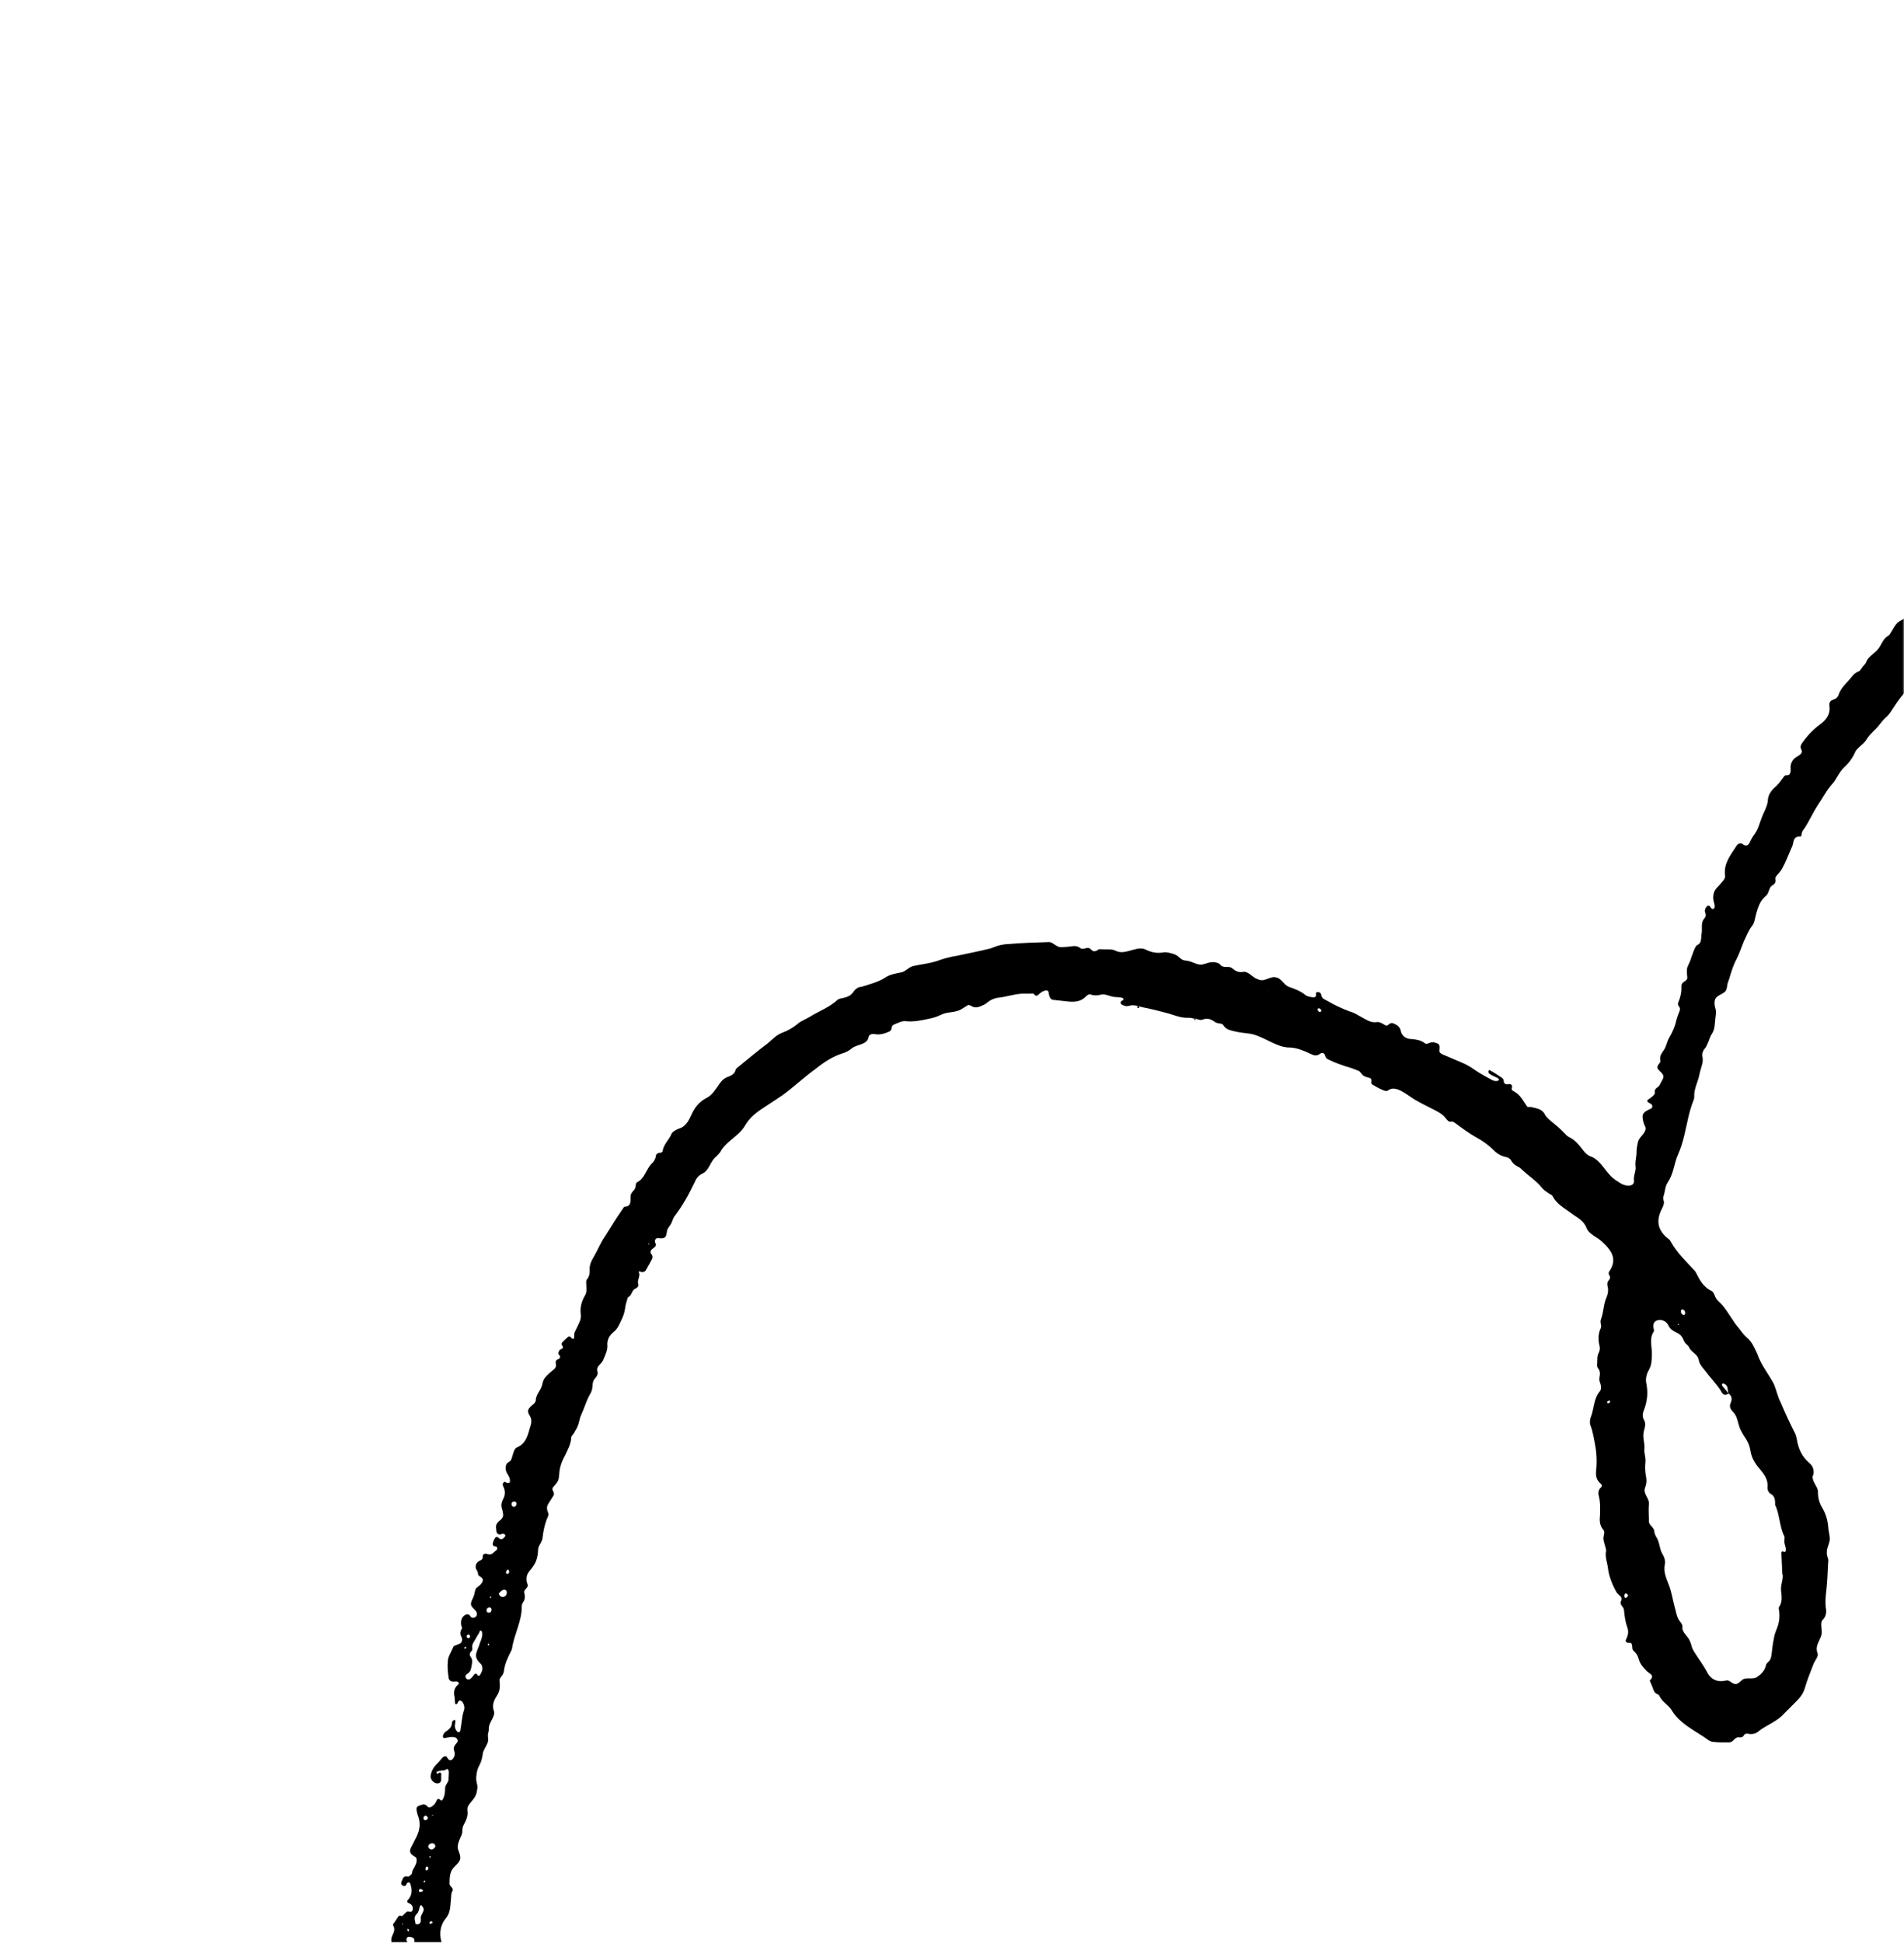 <svg width="606" height="618" viewBox="0 0 606 618" fill="none" xmlns="http://www.w3.org/2000/svg">
<mask id="mask0_815_17659" style="mask-type:alpha" maskUnits="userSpaceOnUse" x="0" y="0" width="606" height="618">
<rect width="606" height="618" fill="#C4C4C4"/>
</mask>
<g mask="url(#mask0_815_17659)">
<path d="M81.293 864.201C81.793 862.998 83.849 862.756 85.023 862.191C85.452 861.984 85.815 861.548 85.965 861.096C86.382 859.83 86.95 858.635 86.304 856.878C85.843 855.627 86.238 853.871 86.611 852.313C86.737 851.18 87.12 850.085 86.186 849.433C85.928 849.253 85.668 849.073 85.401 848.891C85.056 848.659 84.865 848.255 84.962 847.851C85.002 847.687 85.049 847.51 85.101 847.321C85.277 846.681 86.103 846.569 86.334 847.191C86.365 847.274 86.398 847.323 86.454 847.391C87.02 848.067 87.388 848.164 87.904 847.719C88.064 847.582 88.15 847.481 88.094 847.277C88.011 846.969 88.005 846.48 88.199 846.226C89.234 844.862 89.396 843.253 89.396 841.626C89.483 840.844 87.979 841.18 87.354 841.658C87.231 841.752 87.097 841.811 86.938 841.844C86.161 842.003 85.602 841.044 85.779 840.271C85.861 839.916 85.948 839.568 86.064 839.256C86.656 837.273 87.743 835.518 87.765 833.496C87.768 833.196 87.751 832.884 87.892 832.62C88.042 832.339 88.297 832.059 88.6 831.755C89.377 830.978 89.658 829.998 89.278 828.966C88.899 827.935 89.109 826.667 89.679 825.727C90.099 825.035 90.357 824.268 90.23 823.323C90.139 822.9 90.34 822.413 90.567 821.9C90.774 821.435 91.034 820.967 91.229 820.497C91.405 820.072 91.397 819.625 91.331 819.17C91.218 818.383 91.066 817.592 91.151 816.828C91.26 815.84 91.962 814.918 92.072 813.931C92.971 809.432 93.3 804.67 93.607 800.105C93.761 798.723 94.111 797.362 94.988 796.66C95.887 795.76 95.953 795.167 95.865 794.158C95.535 792.613 98.536 792.122 98.108 790.6C98.099 790.568 98.09 790.536 98.079 790.504C97.656 789.19 96.581 787.927 97.231 786.709C97.425 786.345 97.654 786.006 97.896 785.679C98.731 784.546 99.079 783.165 99.002 781.76C98.955 780.9 98.938 780.071 98.914 779.301C98.872 777.965 99.544 776.709 98.894 775.305C98.825 775.158 98.716 775.03 98.685 774.87C98.607 774.465 98.975 774.111 99.134 773.73C100.102 771.409 99.88 768.798 100.164 766.244C100.339 764.663 101.238 763.764 101.786 762.425C102.071 761.657 101.962 760.845 102.225 760.274C102.346 759.948 102.463 759.658 102.579 759.374C102.885 758.625 103.602 758.261 104.306 757.864C104.442 757.787 104.581 757.699 104.695 757.593C105.163 757.154 105.23 756.209 104.878 756.17C103.321 755.797 103.453 754.612 103.585 753.427C103.672 752.637 103.76 751.847 104.045 751.079C105.251 747.414 106.062 743.705 106.479 739.953C106.72 737.78 107.378 735.454 108.803 733.413C109.943 732.14 109.944 730.34 109.286 729.068C108.124 726.939 108.321 725.162 109.527 723.296C110.47 722.001 110.843 720.443 110.624 718.819C110.426 717.353 111.512 716.049 111.951 714.636C112.075 714.237 112.176 713.83 112.256 713.416C112.557 711.846 112.392 710.18 112.948 708.68C113.628 706.157 114.088 703.808 114.176 701.219C114.141 700.571 114.384 700.012 114.891 699.385C115.904 698.132 116.294 696.542 116.063 694.947C116.007 694.558 115.982 694.164 116.003 693.766C116.055 692.728 116.887 692.387 117.246 693.362C117.512 694.084 118.532 694.268 118.91 693.598C119.043 693.363 119.124 693.143 119.126 692.936C119.127 692.824 119.111 692.713 119.116 692.602C119.222 690.161 119.823 688.125 120.977 685.985C121.046 685.856 121.086 685.803 121.096 685.658C121.128 685.183 120.665 684.713 120.203 684.827C119.557 684.987 119.081 685.435 118.624 685.916C118.509 686.037 118.387 686.155 118.233 686.217C118.2 686.23 118.167 686.243 118.132 686.255C117.68 686.409 117.145 686.247 116.961 685.807C116.778 685.368 116.981 684.885 117.073 684.418C117.221 683.667 117.457 682.899 117.707 682.017C117.99 681.016 118.029 680.876 116.835 680.214C116.408 679.978 116.096 679.557 116.103 679.069C116.114 678.323 116.291 677.634 116.592 676.976C116.836 676.442 117.486 676.597 117.518 677.183C117.537 677.522 117.284 677.805 117.017 678.014C116.858 678.139 116.806 678.322 116.855 678.623C116.866 678.691 116.856 678.738 116.887 678.8C117.047 679.114 117.725 679.054 117.859 678.727C117.871 678.698 117.879 678.668 117.882 678.637C117.943 678.094 118.224 677.613 118.565 677.186C118.771 676.927 118.818 676.565 118.76 676.135C118.717 675.822 118.627 674.871 118.898 674.707C119.211 674.518 119.538 674.317 119.887 674.098C120.074 673.981 120.155 673.748 120.072 673.544C120.054 673.497 120.034 673.45 120.013 673.403C119.834 672.993 119.975 672.446 120.385 672.265C120.448 672.236 120.514 672.207 120.582 672.178C121.03 671.984 121.232 671.453 121.02 671.013C120.982 670.934 120.943 670.854 120.905 670.772C120.648 670.218 119.996 669.945 119.453 670.226C119.347 670.281 119.24 670.337 119.133 670.394C118.258 670.857 117.235 670.271 117.397 669.295C117.861 666.507 119.385 664.032 118.875 661.526C118.693 660.63 119.184 659.151 119.681 659.918C119.75 660.024 119.779 660.104 119.843 660.214C120.039 660.551 120.21 660.856 120.38 661.16C120.815 661.938 120.849 662.875 120.487 663.69C120.447 663.781 120.407 663.872 120.368 663.964C119.6 665.764 121.613 666.624 121.829 664.68C121.984 663.287 122.623 661.948 122.123 660.579C121.888 659.935 121.995 659.156 122.614 658.863C122.91 658.723 123.134 658.434 123.192 658.112C123.73 655.146 124.425 652.198 124.943 649.23C125.282 647.725 124.766 645.978 125.358 644.459C125.558 643.946 125.989 643.34 125.645 642.91C125.541 642.78 125.445 642.581 125.307 642.39C125.109 642.117 124.726 642.011 124.407 642.121C124.146 642.211 124.042 642.464 123.915 642.709C123.632 643.258 123.392 643.813 123.39 644.393C123.387 645.002 123.719 645.574 123.719 646.183C123.718 646.872 123.44 647.502 122.685 647.979C122.488 648.105 122.384 648.234 122.345 648.367C121.954 649.702 121.617 650.788 121.326 649.428C121.216 648.616 121.129 647.607 121.414 646.839C121.743 645.675 122.072 644.512 122.576 643.569C123.102 642.427 123.409 641.462 122.949 640.211C122.62 639.575 122.752 638.39 123.19 638.038C124.944 636.634 124.374 634.571 125.163 632.859C125.784 631.513 125.354 630.214 125.052 628.762C125.044 628.724 125.037 628.685 125.032 628.646C125.01 628.542 124.993 628.438 124.981 628.334C124.862 627.285 124.354 626.304 123.612 625.552C123.391 625.328 123.4 625.107 123.387 624.792C123.342 623.706 123.365 622.534 123.805 621.711C124.312 620.927 124.625 620.122 124.684 619.219C124.737 618.409 124.461 617.603 124.55 616.796C124.691 615.527 125.995 614.387 125.277 612.869C125.144 612.587 125.009 612.312 125.164 612.041C125.216 611.949 125.329 611.838 125.391 611.753C125.908 611.056 126.322 610.347 126.804 609.646C127.001 609.36 127.461 609.384 127.778 609.523C127.908 609.58 128.011 609.526 128.119 609.435C128.688 608.953 129.106 608.469 129.505 608.149C129.934 607.805 130.991 608.678 131.346 607.631C131.362 607.582 131.368 607.559 131.374 607.507C131.435 606.989 131.347 606.326 130.961 605.974C130.835 605.86 130.709 605.752 130.58 605.669C130.332 605.508 130.075 605.435 129.878 605.34C129.705 605.255 129.628 605.009 129.607 604.818C129.583 604.595 129.797 604.479 129.943 604.309C131.257 602.78 131.241 601.094 130.551 599.163C130.527 599.097 130.51 599.054 130.462 599.003C130.13 598.649 129.508 598.926 129.382 599.395C129.379 599.406 129.375 599.418 129.372 599.43C129.255 599.866 128.75 600.149 128.349 599.942C127.461 599.484 127.501 599.096 128.336 597.405C128.582 596.907 129.28 596.8 129.809 596.968C129.948 597.012 130.017 596.978 130.147 596.912C130.497 596.733 130.838 596.436 131.041 596.123C131.282 595.75 131.128 595.333 131.37 594.959C132.493 592.928 132.607 592.722 132.602 591.539C132.601 591.253 132.497 590.985 132.261 590.825C132.108 590.722 131.963 590.595 131.803 590.505C130.505 589.773 130.26 588.97 130.756 587.893C131.26 586.95 131.787 585.808 132.291 584.865C133.5 582.677 133.971 580.408 133.166 577.997C133.112 577.837 133.092 577.66 132.988 577.526C132.906 577.421 132.909 577.27 132.876 577.141C132.301 574.939 132.299 574.675 134.549 574.075C135.134 573.919 135.64 574.209 136.018 574.682C136.287 575.017 136.846 575.053 137.219 574.841C138.112 574.334 138.67 573.574 139.031 572.677C139.193 572.272 139.717 572.101 139.962 572.463C140.168 572.767 140.644 572.871 140.84 572.561C141.57 571.409 141.693 570.068 141.675 568.712C141.783 567.737 142.657 567.113 142.774 566.139C142.803 565.897 142.798 565.645 142.795 565.389C142.785 564.491 143.091 563.51 142.53 562.809C142.395 562.64 141.975 562.913 141.599 563.117C141.395 563.228 141.16 563.256 140.93 563.231C140.77 563.213 140.609 563.221 140.451 563.255C139.947 563.364 139.459 563.475 139.101 563.601C139.064 563.614 139.02 563.611 138.986 563.632C138.972 563.641 138.961 563.655 138.953 563.672C138.865 563.86 139.176 564.44 139.343 564.318C139.392 564.282 139.4 564.236 139.447 564.196C139.49 564.16 139.533 564.122 139.577 564.083C140.004 563.696 140.532 563.977 140.453 564.549C140.404 564.901 140.382 565.25 140.425 565.574C140.437 565.784 140.436 565.992 140.423 566.198C140.325 567.709 138.504 567.684 137.565 566.496C137.227 566.069 136.993 565.494 137.062 564.954C137.267 563.359 138.021 562.076 139.351 560.856C139.824 560.352 140.308 559.753 140.787 559.191C141.172 558.739 142.006 558.468 142.272 558.999C142.717 559.884 143.343 560.355 144.021 559.633C144.654 558.959 144.951 558.074 144.569 557.037C144.137 555.861 144.692 555.325 145.343 554.499C145.427 554.392 145.498 554.336 145.566 554.218C145.88 553.674 145.474 552.92 144.873 552.736C143.766 552.395 142.753 552.721 141.632 552.912C140.456 553.071 140.986 551.397 141.999 550.778C143.042 550.142 143.849 549.341 143.876 547.935C143.882 547.608 144.246 547.265 144.562 547.184C144.919 547.092 145.014 547.405 144.948 547.768C144.673 549.282 144.696 549.694 145.355 550.702C145.639 551.137 146.42 551.166 146.477 550.65C146.916 548.5 146.96 546.305 147.574 544.374C147.977 543.286 147.743 542.528 147.401 541.804C147.135 541.244 146.473 540.716 146.021 541.14C145.784 541.363 145.688 541.696 145.537 541.962C145.397 542.209 144.941 542.23 144.861 541.958C144.843 541.897 144.848 541.841 144.837 541.778C144.732 541.179 144.805 540.437 144.68 539.854C144.263 538.208 144.614 536.848 145.93 535.794C145.983 535.751 146.016 535.682 146.035 535.596C146.135 535.153 145.537 534.887 145.082 534.896C145.025 534.898 145.002 534.9 144.946 534.908C143.576 535.116 142.859 534.633 142.773 533.644C142.554 532.02 142.357 530.199 142.532 528.619C142.511 527.09 143.568 525.682 144.16 524.221C144.217 524.082 144.274 523.865 144.371 523.749C144.468 523.634 144.552 523.604 144.691 523.545C145.643 523.137 146.378 523.007 146.807 522.495C147.248 521.813 147.095 521.14 146.749 520.519C146.36 519.821 146.501 518.838 146.97 518.192C147.165 517.924 147.022 517.777 146.913 517.465C146.689 516.821 146.689 516.203 146.776 515.594C147.01 513.961 149.037 512.722 149.724 514.222C150.228 515.077 151.675 514.638 151.784 513.651C151.793 513.578 151.796 513.495 151.795 513.407C151.787 512.455 150.629 511.797 150.104 511.003C149.371 509.895 150.721 508.441 150.973 507.136C151.129 506.327 151.249 505.401 151.921 504.923C152.566 504.465 153.203 503.996 153.572 503.193C153.86 502.569 153.531 501.908 152.91 501.613C152.489 501.413 152.109 501.033 152.111 500.567C152.112 500.325 152.087 500.082 151.917 499.869C150.886 498.355 151.435 497.017 152.903 496.38C153.659 496.101 153.637 495.59 153.652 495.068C153.671 494.412 154.344 494.138 154.969 494.338C155.071 494.371 155.174 494.405 155.278 494.442C155.78 494.615 156.337 494.532 156.749 494.197C157.139 493.881 157.557 493.534 157.991 493.158C158.471 492.74 158.308 491.97 157.672 491.971C157.241 491.971 156.766 491.648 156.822 491.22C156.915 490.513 157.165 489.882 157.54 489.323C157.832 488.888 158.386 488.843 158.713 489.253C159.041 489.662 159.728 489.789 160.121 489.443C160.321 489.267 160.508 489.093 160.666 488.907C161.232 488.24 160.305 487.693 159.511 488.058C158.795 488.387 158.055 487.89 157.973 487.107C157.931 486.707 157.895 486.303 157.856 485.888C157.759 484.849 158.513 484.15 159.328 483.497C159.637 483.25 159.967 482.807 160.09 482.351C160.189 481.984 160.115 481.593 160.056 481.217C159.979 480.725 159.846 480.25 159.704 479.769C159.428 478.832 159.636 477.779 160.119 476.931C160.792 475.748 160.864 474.361 160.286 473.13C160.261 473.075 160.236 473.022 160.211 472.968C160.034 472.578 159.881 472.131 160.135 471.786C160.246 471.636 160.378 471.5 160.468 471.428C160.687 471.252 161.038 471.691 161.433 471.735C161.782 471.773 162.172 471.858 162.252 471.517C162.491 470.504 161.957 469.651 161.543 468.948C160.88 467.945 160.81 467.008 161.057 466.106C161.197 465.592 161.599 465.267 162.072 465.022C162.424 464.84 162.681 464.467 162.801 464.089C162.952 463.612 163.104 463.124 163.26 462.604C163.464 461.923 163.66 461.192 164.164 460.69C164.26 460.595 164.364 460.519 164.481 460.476C167.199 459.379 167.857 457.052 168.515 454.726C168.866 453.366 169.611 452.049 168.603 450.337C167.573 448.823 168.055 448.077 169.809 446.672C170.247 446.321 170.51 445.751 170.532 445.553C170.505 443.576 172.274 442.233 172.618 440.286C172.732 439.638 172.96 439.017 173.317 438.464C174.108 437.378 175.3 436.477 176.453 435.477C176.867 435.118 177.041 434.559 176.949 434.018C176.923 433.862 176.896 433.704 176.87 433.548C176.798 433.132 176.995 432.706 177.375 432.524C177.504 432.463 177.637 432.402 177.778 432.341C178.299 432.118 178.454 431.44 178.007 431.092C177.757 430.897 177.657 430.537 177.762 430.238C177.895 429.859 178.035 429.489 178.336 429.321C178.46 429.252 178.604 429.221 178.729 429.154C179.613 428.685 178.964 428.245 178.769 427.726C178.661 427.439 178.862 427.156 179.075 426.935C179.557 426.435 180.129 425.874 180.786 425.305C181.098 425.036 181.546 425.135 181.736 425.501C181.889 425.796 182.36 425.996 182.645 425.823C182.688 425.797 182.717 425.762 182.723 425.713C182.789 425.12 182.679 424.308 182.942 423.738C184.648 420.147 185.044 419.794 184.821 417.835C184.59 415.804 185.149 413.86 186.194 412.103C186.417 411.728 186.569 411.327 186.62 410.894C186.717 410.075 186.611 409.183 186.573 408.059C186.557 407.593 186.576 407.29 186.876 406.933C187.536 406.147 187.76 404.915 187.678 403.892C187.572 402.579 188.123 401.281 188.994 399.817C190.222 397.754 191.077 395.45 192.502 393.409C194.35 390.551 196.016 387.673 198.022 384.832C198.199 384.581 198.411 384.284 198.576 384.024C198.676 383.867 198.846 383.904 199.031 383.881C201.115 383.622 200.577 381.852 200.724 380.526C200.733 380.447 200.743 380.352 200.757 380.249C200.852 379.492 201.482 379.032 201.93 378.414C202.112 378.163 202.237 377.881 202.296 377.566C202.377 377.132 202.291 376.655 202.568 376.311C202.801 376.023 203.195 375.899 203.492 375.678C205.427 374.234 205.841 371.556 207.696 369.903C208.101 369.579 208.375 368.899 208.622 368.348C208.662 368.258 208.689 368.164 208.699 368.066C208.712 367.95 208.724 367.833 208.734 367.716C208.782 367.151 209.456 366.689 210.018 366.761C210.207 366.785 210.325 366.721 210.489 366.624C210.683 366.509 210.882 366.395 210.897 366.26C211.139 364.087 212.893 362.683 213.704 360.773C213.989 360.005 215.26 359.347 216.094 359.039C218.154 358.468 219.163 356.581 219.952 354.869C221.027 352.389 222.43 350.546 224.973 349.228C226.661 348.416 227.889 346.353 229.073 344.685C229.774 343.763 230.235 343.215 231.287 342.732C232.537 342.271 233.787 341.81 234.159 340.251C234.181 340.054 234.4 339.878 234.62 339.703C237.908 337.069 241 334.413 244.266 331.977C245.801 330.747 246.963 329.277 249.046 328.509C250.712 327.894 252.203 327.06 253.738 325.831C254.856 324.755 256.719 324.162 258.013 323.306C260.797 321.616 264.13 320.386 266.585 318.06C267.024 317.709 267.835 317.599 268.449 317.467C269.676 317.204 270.729 316.721 271.43 315.799C272.154 314.679 273.031 313.977 274.237 313.911C274.338 313.894 274.436 313.869 274.532 313.838C276.803 313.107 279.521 312.4 281.537 311.123C283.269 309.916 285.089 309.718 286.93 309.322C288.148 309.061 289.017 307.934 290.18 307.49C290.263 307.459 290.346 307.43 290.429 307.403C291.032 307.212 291.667 307.135 292.287 307.009C294.226 306.613 296.144 306.41 298.111 305.766C300.194 304.997 302.255 304.426 304.491 304.075C307.841 303.356 311.639 302.622 314.963 301.79C315.373 301.687 315.779 301.556 316.176 301.374C317.645 300.737 319.487 300.342 321.087 300.319C325.121 299.968 329.331 299.835 333.54 299.703C335.048 299.499 336.009 301.216 337.527 301.319C338.215 301.366 338.974 301.205 339.766 301.194C341.169 301.15 342.441 300.491 343.909 301.654C344.312 301.992 344.985 301.822 345.801 301.603C346.372 301.45 346.971 301.66 347.34 302.123C347.879 302.797 348.708 302.742 349.389 302.211C349.622 302.03 349.897 301.919 350.267 301.96C351.846 302.135 353.885 301.762 355.2 302.508C355.49 302.652 355.771 302.748 356.043 302.807C358.95 303.434 362.237 300.71 364.824 302.177C366.534 302.967 368.091 303.34 370.327 302.988C370.995 302.803 372.695 303.153 374 303.661C375.12 304.097 375.841 305.4 377.035 305.533C377.823 305.62 378.605 305.769 379.341 306.062C380.188 306.398 381.065 306.78 381.88 306.871C383.064 307.002 384.358 306.146 385.761 306.102C386.572 305.992 387.931 306.343 388.282 306.782C389.312 308.296 391.044 307.088 392.14 308.01C393.237 308.931 394.179 309.436 395.604 309.194C397.116 308.87 398.315 310.536 399.688 311.246C399.896 311.353 400.111 311.447 400.34 311.52C400.44 311.566 400.543 311.61 400.647 311.651C402.673 312.451 404.329 310.287 406.39 310.992C408.036 311.458 408.702 313.435 410.324 313.977C412.205 314.606 414.05 315.344 415.554 316.608C416.299 317.091 417.286 317.201 418.075 317.288C418.219 317.304 418.343 317.265 418.461 317.21C418.748 317.078 418.999 316.689 418.864 316.402C418.723 316.103 418.863 315.657 419.193 315.631C419.797 315.583 420.367 315.695 420.553 316.564C420.639 317.204 420.998 317.625 421.522 317.915C421.813 318.076 422.126 318.204 422.412 318.375C424.518 319.642 427.095 320.834 429.392 321.706C429.449 321.728 429.506 321.747 429.563 321.763C430.922 322.114 432.04 322.838 433.355 323.584C434.868 324.352 436.337 325.514 438.376 325.141C439.143 325.074 439.961 325.592 440.724 326.065C441.143 326.325 441.64 326.324 441.959 325.948C442.305 325.539 442.903 325.337 443.4 325.535C444.489 325.969 445.538 326.505 445.852 327.971C446.246 329.814 447.759 330.582 449.359 330.56C450.668 330.705 451.976 330.85 453.21 331.667C453.348 331.759 453.469 331.88 453.611 331.964C454.073 332.235 454.62 331.905 455.126 331.729C455.943 331.446 456.709 331.631 457.461 331.932C458.363 332.293 458.257 333.17 458.15 334.135C458.062 334.925 458.632 335.188 459.202 335.452C461.11 336.263 463.017 337.075 464.924 337.887C466.262 338.435 467.774 339.203 469.068 340.146C471.038 341.509 473.038 342.607 475.043 343.658C475.88 344.096 477.545 343.95 476.956 343.212C476.837 343.064 476.657 342.951 476.487 342.866C475.648 342.446 474.796 342.139 473.978 341.533C473.934 341.501 473.895 341.463 473.865 341.419C473.838 341.38 473.812 341.337 473.786 341.291C473.6 340.965 473.828 340.249 474.146 340.45C474.212 340.492 474.256 340.537 474.326 340.573C475.623 341.242 476.763 342.04 478.016 342.867C478.335 343.078 478.567 343.405 478.596 343.788C478.602 343.873 478.607 343.957 478.612 344.042C478.643 344.606 479.129 344.995 479.692 344.949C479.962 344.927 480.22 344.904 480.482 344.882C481.087 344.829 481.452 345.564 481.187 346.11C481.018 346.458 481.188 346.808 481.523 347.001C483.451 348.111 483.761 348.478 485.987 351.947C486.235 352.334 486.653 352.096 487.11 352.147C488.864 352.542 490.837 352.761 491.648 354.45C491.783 354.712 491.931 354.933 492.088 355.126C493.173 356.469 494.677 357.424 495.959 358.581C496.567 359.13 497.151 359.697 497.728 360.302C497.884 360.466 498.099 360.632 498.245 360.805C498.578 361.202 498.928 361.507 499.396 361.729C501.447 362.705 502.705 364.46 504.122 366.233C504.648 366.891 505.371 367.571 506.139 367.856C508.835 368.755 510.15 371.301 511.926 373.297C512.803 374.394 513.899 375.316 515.214 376.062C515.333 376.139 515.449 376.218 515.564 376.298C517.275 377.506 520.241 377.687 520.06 375.6C519.84 373.976 520.805 372.484 520.564 371.058C520.345 369.434 520.893 368.095 520.871 366.493C520.871 365.478 521.067 364.42 521.312 363.341C521.679 361.725 523.416 360.886 523.745 359.263C523.818 358.904 523.677 358.442 523.505 358.119C523.354 357.837 523.189 357.524 523.108 357.144C522.429 354.552 522.654 353.935 525.335 352.742C525.515 352.662 525.663 352.605 525.772 352.441C525.83 352.354 525.865 352.199 525.88 352.095C526.023 351.135 524.955 351.041 524.391 350.524C524.146 350.298 524.329 349.901 524.622 349.743C525.301 349.377 526.939 348.208 526.689 347.478C526.496 346.912 526.97 346.233 527.494 345.946C528.061 345.635 528.318 345.004 528.6 344.455C528.99 343.696 529.697 342.81 529.336 342.037C529.025 341.373 528.513 340.951 528.066 340.533C527.742 340.229 527.462 339.828 527.527 339.388C527.65 338.553 528.586 338.042 528.48 337.547C528.064 335.901 528.962 335.001 529.686 333.882C530.41 332.762 530.585 331.182 531.308 330.063C532.295 328.373 533.084 326.661 533.501 324.708C533.78 323.627 534.183 322.561 534.611 321.497C534.805 321.017 534.667 320.486 534.325 320.098C534.056 319.792 533.985 319.319 534.142 318.943C534.773 317.44 535.227 315.771 535.136 313.897C535.129 313.76 535.125 313.652 535.146 313.517C535.21 313.107 535.476 312.692 535.807 312.442C536.319 312.056 537.08 311.801 537.031 310.904C536.922 310.092 536.834 309.083 536.922 308.293C537.029 307.33 537.662 306.505 537.975 305.588C538.279 304.696 538.555 303.801 538.917 302.916C539.202 302.148 539.487 301.38 539.948 300.831C540.017 300.749 540.111 300.687 540.22 300.638C541.604 300.013 541.381 298.72 541.548 297.21C541.943 295.454 541.154 293.567 542.513 292.119C542.913 291.642 543.015 291.133 542.82 290.59C542.759 290.42 542.681 290.254 542.653 290.075C542.543 289.365 542.816 288.792 543.331 288.267C543.567 288.027 544.046 288.065 544.244 288.336C544.339 288.467 544.366 288.591 544.47 288.715C544.77 289.072 545.079 289.344 545.451 289.046C545.467 289.033 545.482 289.019 545.498 289.003C545.966 288.526 545.691 287.72 545.503 287.078C545.038 285.481 545.237 283.737 546.37 282.519C547.096 281.737 547.791 280.992 548.433 280.18C548.894 279.631 549.157 279.06 549.025 278.446C548.587 274.576 550.879 271.915 552.796 268.938C553.239 268.251 554.203 268.089 554.811 268.636C555.276 269.055 556.013 269.117 556.448 268.668C556.533 268.58 556.609 268.492 556.676 268.403C556.722 268.34 556.759 268.27 556.792 268.199C557.301 267.106 557.795 266.192 558.475 265.299C558.976 264.611 559.378 263.799 559.701 262.955C560.258 261.496 560.682 259.988 561.356 258.58C562.025 257.184 562.663 255.755 562.707 254.173C562.882 252.593 564.044 251.122 565.36 250.069C566.144 249.283 566.963 248.196 567.785 247.071C568.007 246.767 568.227 246.588 568.602 246.63C568.961 246.67 569.479 246.544 569.643 246.222C569.932 245.655 569.971 245.079 569.907 244.478C569.759 243.096 570.458 241.613 571.647 240.891C572.751 240.221 573.92 239.654 573.334 238.503C573.167 238.174 573.053 237.81 573.109 237.369C573.145 237.081 573.287 236.821 573.449 236.58C574.88 234.451 576.846 232.242 579.106 230.601C581.426 228.918 582.63 227.111 582.258 224.397C582.235 224.233 582.222 224.13 582.24 223.965C582.293 223.492 582.536 222.982 582.972 222.793C583.778 222.444 584.714 222.272 585.158 221.076C585.923 218.669 588.012 217.092 589.545 215.085C590.02 214.462 590.663 213.931 591.582 213.592C591.815 213.506 592.069 213.235 592.293 212.912C592.638 212.416 593.01 211.857 593.442 211.433C593.914 210.97 594.011 210.322 594.392 209.782C595.325 208.459 596.796 207.706 597.764 206.481C598.883 205.066 599.311 203.204 600.846 202.341C600.967 202.274 601.109 202.186 601.214 202.095C601.472 201.869 601.608 201.556 601.8 201.272C602.746 199.869 603.267 198.182 605.175 197.307C606.644 196.67 607.652 194.783 608.99 193.532C609.669 192.807 610.547 192.105 611.051 191.161C611.555 190.217 612.235 189.493 613.265 189.208C613.991 188.94 614.571 188.428 615.156 187.921C616.354 186.882 617.76 186.073 619.294 185.279C621.202 184.291 622.605 182.447 624.183 180.823C626.661 178.299 629.27 176.389 632.405 175.138C632.696 175.031 633.011 174.926 633.319 174.803C634.418 174.365 635.092 173.265 636.113 172.668C636.351 172.529 636.596 172.411 636.85 172.31C638.069 171.828 639.345 171.527 640.626 171.252C641.791 170.899 642.814 170.659 643.924 170.35C644.474 170.197 645.071 170.078 645.634 169.979C646.599 169.808 647.34 169.142 648.256 168.792C649.354 168.373 650.592 168.388 651.764 168.09C652.884 167.85 654.407 168.487 655.264 167.298C655.439 167.056 655.611 166.718 655.907 166.751C659.871 167.01 663.835 165.783 667.7 166.659C668.485 166.836 669.293 167.4 670.048 167.122C671.911 166.529 673.731 166.331 675.572 167.735C675.945 167.977 676.581 167.648 677.173 167.713C678.729 168.086 680.724 168.107 682.018 169.051C684.977 171.179 688.156 171.332 691.51 171.705C692.981 171.868 694.249 172.776 695.57 173.444C696.511 173.921 697.472 174.331 698.372 174.666C700.652 175.719 703.173 176.399 705.015 177.803C707.404 179.668 710.145 180.172 712.578 181.642C714.442 182.849 716.612 183.09 718.256 184.472C718.804 184.933 719.988 185.064 720.755 185.349C722.093 185.898 723.452 186.249 724.307 187.543C724.8 188.16 725.61 188.353 726.38 188.528C727.147 188.702 727.886 188.873 728.516 189.21C729.261 189.693 729.503 191.119 730.686 191.251C732.068 191.404 732.769 192.282 733.471 193.16C735.071 194.937 736.934 196.143 739.017 197.174C740.038 197.753 741.191 198.227 741.841 199.272C742.244 199.921 742.321 200.796 742.963 201.212C745.221 202.462 746.777 204.635 748.356 206.609C749.583 208.145 750.811 209.681 752.039 211.217C753.266 212.753 754.889 214.333 755.48 216.198C755.634 216.615 755.809 216.834 756.16 217.273C756.799 217.913 757.308 218.589 757.687 219.302C758.93 221.639 760.184 224.039 762.21 225.743C762.758 226.203 763.285 226.862 763.613 227.498C764.446 228.99 765.477 230.504 766.726 231.843C768.546 233.444 769.291 235.726 770.255 237.833C771.045 239.72 771.615 241.783 773.697 242.814C773.81 242.887 773.919 242.996 774.02 243.125C774.48 243.709 774.717 244.441 774.96 245.143C775.067 245.453 775.305 245.695 775.569 245.889C776.259 246.399 777.077 246.848 777.095 248.19C776.985 249.177 778.082 250.099 778.564 251.152C779.747 254.882 781.348 258.459 782.553 261.992C783.167 263.66 783.562 265.503 784.175 267.171C784.636 268.421 785.315 269.497 785.578 270.725C786.17 272.591 786.762 274.456 786.959 276.277C787.244 279.108 786.937 281.873 787.002 284.88C787.046 286.284 786.717 287.447 787.178 288.698C787.463 289.729 787.528 290.936 786.432 291.814C786.242 291.967 786.299 292.599 786.146 293.136C786.1 293.297 786.015 293.438 785.936 293.586C785.553 294.31 784.827 294.59 784.08 294.927C783.018 295.405 782.518 296.521 781.806 297.499C781.324 298.245 780.513 298.355 779.767 297.872C777.685 296.841 777.093 294.976 776.523 292.913C776.408 292.602 776.342 292.296 776.312 291.993C775.961 288.461 775.7 285.15 773.279 282.556C772.226 281.239 771.569 279.967 772.38 278.057C772.658 277.378 772.795 276.58 772.857 275.775C772.972 274.273 772.808 272.768 772.117 271.43C771.46 270.157 770.802 268.885 770.144 267.612C769.699 266.545 769.253 265.479 769.072 264.298C768.88 263.049 767.383 261.347 766.361 260.604C765.703 260.125 765.234 259.434 765.184 258.622C765.089 257.076 764.63 256.262 763.371 254.863C762.594 253.892 762.186 252.839 761.602 251.742C761.063 250.731 760.177 249.972 759.206 249.202C758.658 248.741 758.131 248.083 757.824 247.249C757.395 246.081 756.082 245.661 755.45 244.589C754.658 243.247 753.38 242.232 752.541 240.864C752.445 240.743 752.228 240.609 752.016 240.542C751.727 240.451 751.437 240.628 751.145 240.71C750.014 241.025 749.713 240.344 749.431 239.572C749.29 239.187 749.543 238.693 749.921 238.532C750.345 238.35 750.437 237.896 750.204 237.497C750.157 237.415 750.109 237.332 750.062 237.246C749.808 236.784 749.238 236.567 748.793 236.849C748.786 236.853 748.779 236.858 748.772 236.862C748.337 237.137 747.468 236.981 747.583 236.48C747.608 236.372 747.665 236.266 747.68 236.157C747.83 235.136 747.563 234.195 747.202 233.276C746.227 230.79 745.22 228.103 743.333 226.214C743.188 226.069 743.04 225.926 742.89 225.786C742.735 225.641 742.64 225.511 742.445 225.428C741.894 225.195 741.299 225.599 740.708 225.692C740.551 225.716 740.406 225.63 740.287 225.307C740.133 224.891 740.199 224.298 740.243 223.903C740.336 223.071 740.006 222.488 739.4 222.1C738.995 221.842 738.523 222.118 738.578 222.595C738.656 223.271 737.837 223.781 737.378 223.278C735.593 221.321 734.098 219.589 732.724 217.87C732.629 217.751 732.605 217.524 732.578 217.275C732.536 216.881 732.27 216.619 731.876 216.576C731.2 216.5 730.689 215.795 730.863 215.137C730.934 214.869 731.012 214.594 731.124 214.293C731.381 213.296 731.367 212.805 730.582 212.373C730.001 212.053 729.331 212.453 729.257 213.112C729.171 213.888 728.282 214.375 727.673 213.887C727.162 213.478 726.718 213.034 726.383 212.511C725.946 211.828 725.364 211.207 724.608 210.912C723.779 210.588 723.014 210.14 722.426 209.476C722.332 209.37 722.233 209.268 722.128 209.172C721.936 208.997 721.746 208.802 721.557 208.605C721.073 208.102 721.101 207.033 721.728 207.34C721.806 207.379 721.88 207.427 721.951 207.477C722.152 207.621 722.406 207.665 722.626 207.552C722.633 207.549 722.64 207.545 722.647 207.541C722.819 207.452 722.913 207.285 722.935 207.093C722.968 206.797 722.819 206.499 722.555 206.359C722.03 206.081 721.504 205.812 720.974 205.587C720.478 205.377 719.912 205.543 719.536 205.928C719.49 205.975 719.446 206.021 719.403 206.066C719.136 206.345 718.739 206.519 718.356 206.477C718.248 206.465 718.161 206.437 718.061 206.392C717.54 206.153 717.002 205.926 716.282 205.846C714.331 205.43 712.818 204.662 711.152 203.477C708.74 201.81 705.869 200.691 703.216 199.397C701.309 198.585 699.862 197.225 697.713 196.786C697.531 196.766 697.325 196.572 697.102 196.324C696.677 195.851 696.748 195.017 697.271 194.657C697.689 194.369 697.837 193.875 697.583 193.435C697.488 193.271 697.4 193.107 697.341 192.946C696.468 190.576 694.415 190.767 692.56 190.271C692.356 190.216 692.177 190.163 691.965 190.161C691.621 190.156 691.358 190.45 691.132 190.71C689.984 192.029 688.612 191.343 687.388 190.841C685.481 190.03 683.288 189.986 681.863 188.428C681.516 187.994 680.816 188.217 680.26 188.189C678.484 188.098 677.215 186.808 675.747 185.949C674.607 185.423 673.883 184.743 672.261 184.962C671.261 185.132 670.239 184.61 669.181 184.155C668.296 183.774 667.431 183.226 666.473 183.12C663.886 183.033 661.3 182.945 658.691 183.056C657.09 183.078 655.468 183.297 654.196 183.956C652.727 184.593 651.39 184.044 649.899 184.879C647.575 186.02 644.879 186.92 642.226 187.425C641.415 187.535 640.165 187.996 639.902 188.567C639.113 190.279 637.468 190.696 636.175 191.552C634.662 192.584 632.974 193.396 632.185 195.108C631.544 196.497 629.471 196.409 628.385 197.486C628.27 197.599 628.169 197.721 628.085 197.852C626.221 200.244 623.437 201.934 621.573 204.326C621.113 204.875 620.631 205.621 619.995 205.95C618.109 206.741 616.947 208.211 615.763 209.879C614.799 211.372 613.089 212.381 611.927 213.852C610.984 215.147 610.436 216.486 609.12 217.539C606.051 219.997 603.902 223.158 601.732 226.516C601.249 227.262 600.57 227.986 599.912 228.513C598.794 229.589 598.048 230.905 596.93 231.981C595.812 233.056 594.694 234.132 593.948 235.449C593.387 236.317 592.508 236.939 591.759 237.653C591.288 238.101 590.831 238.545 590.55 239.07C589.739 240.979 588.555 242.647 586.998 244.074C585.442 245.501 584.608 247.608 583.446 249.078C581.407 251.251 580.114 253.906 578.447 256.321C577.102 258.402 575.824 261.197 574.479 263.278C574.133 263.814 573.696 264.237 573.509 264.806C573.352 265.289 573.471 266.165 572.966 266.109C570.576 266.044 570.971 267.887 570.423 269.226C569.37 271.508 568.493 274.01 567.244 276.27C566.839 277.028 566.18 277.757 565.46 278.582C565.123 278.969 564.995 279.375 565.109 279.875C565.248 280.488 564.908 281.202 564.354 281.501C564.135 281.619 563.933 281.751 563.77 281.909C562.972 282.687 562.993 284.14 562.162 284.882C561.298 285.654 560.537 286.492 560.065 287.517C559.477 288.798 559.052 290.221 558.72 291.591C558.454 292.689 558.312 293.821 557.618 294.596C556.456 296.066 555.864 297.8 555.097 299.314C554.286 301.224 553.65 303.352 552.641 305.24C551.633 307.127 550.997 309.256 550.361 311.385C550.076 312.153 549.791 312.921 549.725 313.513C549.671 313.999 549.598 314.434 549.455 314.811C548.874 316.34 546.474 316.393 545.887 317.92C545.594 318.682 545.636 319.618 545.932 320.69C546.281 321.64 546.146 322.613 546.002 323.615C545.744 325.404 545.922 327.376 544.813 328.963C544.331 329.71 544.024 330.675 543.739 331.443C543.514 331.932 543.289 332.42 543.063 332.909C542.988 333.072 542.883 333.238 542.761 333.37C542.092 334.097 541.667 335.067 541.837 336.039C541.967 336.779 541.997 337.52 541.841 338.23C541.577 339.432 541.113 340.64 540.884 341.85C540.459 344.106 539.188 346.226 539.222 348.737C539.331 349.549 538.827 350.492 538.542 351.26C536.804 356.217 536.396 361.937 534.292 366.75C534.066 367.265 533.848 367.785 533.652 368.312C532.753 371.012 532.446 373.777 530.78 376.191C529.936 377.496 529.98 378.989 529.49 380.464C529.346 380.898 529.329 381.416 529.53 382.05C529.815 383.082 529.091 384.201 528.565 385.342C527.206 388.59 527.732 391.048 530.253 393.527C530.801 393.988 531.371 394.251 531.7 394.888C533.695 398.508 536.588 401.229 539.263 404.125C539.658 404.537 539.931 405.07 540.194 405.618C541.036 407.37 542.276 409.234 543.942 410.236C544.191 410.386 544.484 410.544 544.736 410.688C544.767 410.706 544.798 410.724 544.828 410.743C545.531 411.167 545.655 412.066 546.043 412.789C546.214 413.106 546.42 413.395 546.656 413.66C547.166 414.234 547.779 414.711 548.268 415.303C550.168 417.606 551.518 420.333 553.402 422.491C554.279 423.588 554.959 424.663 556.055 425.584C557.524 426.747 558.313 428.634 559.124 430.324C559.453 430.96 559.584 431.575 559.913 432.211C559.965 432.33 560.017 432.449 560.071 432.567C561.262 435.186 563.284 437.774 564.604 440.33C565.393 442.217 565.766 444.258 566.753 446.167C568.177 449.524 569.624 452.684 571.268 455.865C571.597 456.502 571.729 457.116 571.86 457.731C572.32 460.781 573.438 463.304 575.806 465.367C576.902 466.288 577.384 467.342 577.209 468.922C577.175 469.222 576.921 469.456 576.909 469.758C576.838 471.476 578.41 472.783 578.612 474.276C578.611 476.075 578.831 477.699 579.839 479.411C581.023 481.342 581.768 483.624 581.899 486.038C581.987 487.047 582.272 488.079 582.36 489.088C582.56 490.571 581.597 491.909 581.454 493.399C581.381 494.17 581.492 494.959 581.811 495.825C581.965 496.242 581.899 496.835 581.833 497.427C581.701 500.412 581.57 503.396 581.263 506.161C581.065 507.939 580.89 509.519 581.087 511.34C581.35 512.569 581.372 514.171 580.034 515.422C579.574 515.971 579.64 517.178 579.749 517.99C579.837 518.999 579.925 520.009 579.42 520.952C578.85 522.489 577.688 523.959 578.477 525.846C578.905 527.007 577.67 528.167 577.222 529.32C576.253 531.813 575.226 534.324 574.443 536.995C573.763 539.518 572.009 540.923 570.431 542.547C569.532 543.447 568.633 544.347 567.734 545.247C565.563 547.671 562.438 548.682 559.848 550.652C559.735 550.737 559.623 550.831 559.512 550.932C558.646 551.626 557.464 551.785 556.347 551.551C555.831 551.443 555.307 551.549 555.076 552.023C554.869 552.446 554.396 552.758 553.926 552.718C553.745 552.703 553.56 552.69 553.369 552.683C552.615 552.652 552.066 553.257 551.541 553.8C551.256 554.094 550.878 554.267 550.348 554.313C548.748 554.335 546.95 554.336 545.372 554.16C545.286 554.151 545.195 554.141 545.103 554.129C544.044 553.998 543.25 553.175 542.357 552.591C538.843 550.293 534.754 548.156 532.438 544.654C532.268 544.397 532.101 544.135 531.933 543.871C530.824 542.276 529.122 541.462 528.259 539.719C528.106 539.41 528.003 539.153 527.676 539.043C527.097 538.849 526.575 538.4 526.355 537.83C526.062 537.072 525.816 536.319 525.466 535.555C525.313 535.138 524.962 534.699 525.181 534.523C526.76 532.899 525.006 532.504 524.107 531.605C523.033 530.486 521.959 529.367 521.542 527.721C521.304 526.857 520.911 526.117 520.249 525.486C519.986 525.236 519.693 524.992 519.596 524.642C519.573 524.558 519.556 524.471 519.547 524.381C519.529 524.195 519.535 524.006 519.51 523.821C519.352 522.696 519.254 522.521 518.223 522.603C517.856 522.632 517.424 522.315 517.399 521.947C517.394 521.878 517.415 521.831 517.446 521.769C518.18 520.3 518.483 519.15 517.882 517.517C517.268 515.85 517.071 514.028 516.874 512.207C516.808 511 515.251 510.627 516.019 509.113C516.545 507.972 515.01 507.401 514.506 506.545C513.169 504.198 512.073 501.477 511.766 498.843C511.569 497.022 510.758 495.332 511.174 493.379C511.24 492.787 510.911 492.15 510.78 491.536C510.613 490.932 510.386 490.254 510.332 489.566C510.255 488.583 510.935 487.456 510.32 486.686C509.07 485.348 509.07 483.548 509.246 481.968C509.317 479.865 509.388 477.762 508.814 475.695C508.574 474.832 508.814 473.901 509.453 473.275C509.518 473.212 509.581 473.148 509.642 473.083C509.789 472.928 509.857 472.65 509.799 472.444C509.745 472.252 509.644 472.161 509.494 472.03C508.211 470.921 507.812 469.702 508.019 467.836C508.304 465.268 508.216 462.46 507.712 459.804C507.34 457.764 506.989 455.525 506.222 453.441C505.893 452.804 506.025 451.619 506.31 450.851C507.406 448.174 507.165 444.948 509.226 442.577C509.686 442.029 509.621 440.822 509.314 439.988C508.832 438.935 509.117 438.167 509.204 437.377C509.27 436.784 509.161 435.972 508.81 435.533C508.19 434.888 508.315 434.125 508.363 433.385C508.425 432.421 508.291 431.373 508.764 430.531C509.139 429.862 509.314 428.979 509.119 428.237C508.649 426.442 508.586 424.473 509.446 422.608C509.95 421.664 509.052 420.764 509.578 419.623C510.433 417.319 510.302 414.905 511.354 412.622C511.778 411.587 511.979 410.408 511.663 409.237C511.489 408.591 511.516 407.862 511.975 407.376C511.989 407.36 512.003 407.345 512.018 407.33C512.47 406.856 512.58 406.224 512.206 405.687C512.18 405.649 512.154 405.61 512.128 405.57C512.016 405.394 511.98 405.182 512.003 404.975C512.024 404.795 512.091 404.623 512.193 404.473C514.143 401.612 513.773 399.233 511.53 396.647C510.456 395.528 509.382 394.409 508.067 393.663C506.948 392.939 505.458 391.974 504.997 390.723C504.077 388.221 501.972 387.388 500.131 385.983C497.916 384.338 495.461 383.066 494.146 380.52C493.992 380.103 493.4 380.038 492.852 379.577C492.107 379.094 491.362 378.611 490.836 377.953C489.082 375.759 486.846 374.311 484.851 372.49C484.303 372.029 483.777 371.371 483.009 371.086C482.067 370.581 481.519 370.121 481.014 369.265C480.686 368.628 479.94 368.146 479.151 368.058C477.397 367.663 476.104 366.72 474.854 365.382C473.407 364.021 471.741 362.837 469.856 361.827C467.598 360.577 465.384 358.931 463.169 357.286C462.921 357.125 462.672 356.964 462.475 356.868C462.318 356.791 462.169 356.794 461.998 356.831C461.037 357.04 460.582 356.298 459.969 355.531C459.143 354.497 457.946 353.835 456.774 353.223C454.758 352.17 452.672 351.186 450.663 350.041C447.883 348.456 444.249 344.909 441.751 346.91C441.312 347.261 440.545 346.976 439.975 346.712C438.858 346.255 437.895 345.674 436.841 345.061C436.482 344.852 436.339 344.397 436.466 344.001C436.612 343.544 436.368 343.035 435.902 342.918C435.297 342.766 434.714 342.624 434.222 342.346C434.124 342.291 434.025 342.238 433.932 342.174C433.424 341.82 432.977 340.92 432.456 340.679C431.118 340.131 429.584 339.56 428.225 339.209C426.493 338.617 424.761 338.025 423.248 337.257C422.152 336.808 422.087 336.741 421.677 335.585C421.493 335.067 420.958 334.846 420.453 335.063C420.354 335.106 420.246 335.164 420.16 335.228C419.331 335.841 418.545 335.915 417.46 335.415C415.18 334.362 412.9 333.309 410.511 333.243C409.86 333.264 409.231 333.179 408.614 333.046C404.973 332.258 401.125 329.202 397.423 328.791C395.844 328.615 394.266 328.44 392.907 328.089C391.547 327.738 390.166 327.585 389.333 326.093C389.004 325.457 387.579 325.698 386.834 325.216C385.541 324.272 384.401 323.746 382.734 324.36C382.099 324.69 381.156 324.185 380.564 324.119C379.731 324.027 379.009 323.728 378.171 323.775C375.822 323.909 373.723 322.9 371.576 322.321C368.857 321.62 366.336 320.94 363.596 320.435C362.236 320.085 360.702 319.514 359.452 319.975C358.398 320.243 357.731 319.978 356.99 319.551C356.495 319.266 356.582 318.485 357.135 318.344C357.616 318.222 357.742 317.635 357.271 317.478C356.193 317.117 354.966 317.307 353.926 317.026C352.767 316.712 351.515 316.142 350.351 316.439C349.336 316.697 348.312 316.781 347.263 316.422C346.693 316.159 346.057 316.488 345.597 317.037C344.018 318.661 342.001 318.837 339.831 318.596C338.225 318.418 336.711 318.25 335.164 318.078C334.166 317.967 333.883 316.757 333.767 315.76C333.716 315.321 333.364 315.005 332.925 315.061C332.185 315.157 331.274 315.646 330.468 316.468C330.097 316.848 329.501 316.851 329.222 316.4C329.064 316.142 328.748 316.031 328.448 316.069C327.359 316.206 326.242 316.063 325.161 316.124C322.771 316.257 320.237 317.127 317.857 317.385C316.535 317.529 315.25 318.038 314.005 319.127C313.469 319.557 312.801 319.822 312.118 320.119C311.28 320.483 310.302 320.633 309.487 320.22C309.411 320.181 309.337 320.141 309.264 320.1C308.906 319.895 308.516 319.644 308.121 319.759C307.989 319.797 307.87 319.883 307.751 319.951C307.172 320.28 306.578 320.74 306.003 321.038C304.124 322.228 301.634 321.788 299.638 322.768C298.413 323.37 297.092 323.82 295.677 324.09C293.222 324.617 290.766 325.144 288.201 324.859C287.022 324.728 285.748 325.46 284.5 325.951C284.117 326.101 283.813 326.499 283.793 326.911C283.768 327.441 283.519 327.958 283.033 328.172C281.571 328.818 279.987 329.312 278.357 328.964C277.371 328.855 276.538 329.162 276.45 329.952C276.417 330.112 276.378 330.253 276.333 330.377C275.588 332.429 272.76 332.188 271.057 333.552C270.18 334.254 269.325 334.759 268.294 335.045C264.984 336.077 262.177 337.964 259.546 340.072C256.012 342.576 252.566 345.907 249.039 348.421C247.919 349.22 246.725 349.937 245.581 350.717C242.555 352.78 239.376 354.427 237.425 357.609C236.998 358.327 236.523 359.04 235.957 359.675C233.852 362.041 230.679 363.673 229.247 366.498C229.108 366.714 228.903 366.922 228.708 367.131C228.435 367.424 228.186 367.745 227.871 367.992C226.298 369.23 225.813 371.742 224.223 372.959C224.057 373.087 223.883 373.196 223.7 373.28C222.231 373.917 221.508 375.036 220.96 376.375C219.14 380.171 217.145 383.749 214.579 387.063C214.098 387.808 213.946 388.767 213.465 389.513C212.957 390.302 212.359 390.87 212.255 391.803C212.036 393.778 211.597 394.13 209.427 393.889C208.619 393.799 208.197 394.737 208.579 395.455C208.954 396.163 208.672 396.6 207.675 397.278C207.07 397.689 206.829 398.424 207.318 398.968C207.702 399.395 207.787 400.053 207.509 400.556C206.87 401.714 206.276 402.892 205.533 404.132C205.246 404.613 204.586 404.805 204.051 404.64C203.893 404.591 203.73 404.537 203.567 404.469C203.503 404.442 203.429 404.451 203.375 404.494C203.301 404.553 203.285 404.659 203.329 404.743C203.92 405.87 202.835 407.088 203.066 408.213C203.12 408.476 203.271 408.729 203.182 408.983C203.14 409.104 203.075 409.238 202.997 409.366C202.726 409.808 202.146 409.896 201.763 410.245C201.156 410.798 200.997 411.849 200.367 412.388C200.127 412.593 199.776 412.68 199.721 412.991C199.697 413.123 199.672 413.266 199.631 413.393C199.345 414.295 199.071 415.198 198.968 416.12C198.793 417.7 198.245 419.039 197.477 420.553C196.951 421.695 196.425 422.836 195.329 423.714C194.013 424.767 193.268 426.084 193.29 427.686C193.509 429.31 192.741 430.824 192.193 432.163C191.965 432.971 191.366 433.641 190.721 434.277C190.188 434.802 189.933 435.54 190.15 436.256C190.359 436.947 190.136 437.675 189.641 438.201C189.615 438.229 189.588 438.257 189.562 438.284C189 438.873 188.645 439.641 188.621 440.455C188.588 441.55 188.418 442.584 187.72 443.663C186.556 445.72 185.98 447.964 184.979 450.092C184.411 451.301 184.355 452.611 183.796 453.824C183.511 454.592 183.05 455.141 182.787 455.711C182.524 456.282 181.866 456.809 181.822 457.204C181.778 459.398 180.551 461.461 179.761 463.173C178.85 464.821 178.266 466.398 178.066 468.067C177.915 469.331 178.036 470.713 177.218 471.688C176.876 472.217 176.446 472.636 176.052 473.1C175.759 473.447 175.748 473.916 176.002 474.292C176.301 474.732 176.431 475.359 176.147 475.809C175.626 476.637 175.091 477.511 174.514 478.397C173.888 479.358 174.048 480.287 174.478 481.351C174.589 481.623 174.607 481.949 174.433 482.376C173.38 484.658 172.92 487.006 172.657 489.376C172.625 489.663 172.544 489.919 172.44 490.164C172.062 491.055 171.382 491.86 171.275 492.822C171.144 495.806 170.574 497.343 168.732 499.537C168.52 499.763 168.347 499.993 168.187 500.23C167.487 501.272 167.41 502.643 167.847 503.82C167.948 504.091 168.05 504.414 167.941 504.682C167.643 505.412 166.522 505.873 166.912 506.933C167.197 507.964 167.087 508.952 166.386 509.874C166.144 510.247 166.101 510.642 166.057 511.037C166.144 515.645 163.688 519.771 162.987 524.292C162.955 524.575 162.855 524.861 162.709 525.15C161.648 527.245 160.637 529.266 160.377 531.6C160.312 532.193 160.049 532.763 159.588 533.312C159.128 533.861 158.886 534.234 158.996 535.046C159.215 536.67 159.062 538.052 158.097 539.544C157.132 541.037 156.562 542.573 157.176 544.241C157.819 545.987 155.617 547.842 155.6 549.703C155.596 550.237 155.591 550.774 155.4 551.241C155.093 552.207 155.575 553.26 155.268 554.226C155.043 554.935 154.605 555.62 154.266 556.316C154.026 556.81 153.728 557.302 153.668 557.847C153.505 559.309 153.126 560.67 152.443 561.875C151.785 563.035 151.47 564.992 151.588 566.32C151.661 567.148 152.063 568.011 151.943 568.833C151.823 569.663 151.732 570.441 151.387 571.19C151.027 571.971 150.389 572.722 149.649 573.589C148.956 574.403 148.619 575.17 148.782 576.227C148.992 577.595 148.35 579.182 147.659 580.38C147.339 580.936 147.145 581.572 147.155 582.317C147.162 582.854 147.064 583.335 146.888 583.769C146.257 585.327 145.281 586.994 145.861 588.571C146.957 591.292 146.694 591.863 144.677 593.838C143.12 595.265 143.098 597.262 143.076 599.259C142.989 600.049 144.523 600.619 144.019 601.563C143.537 602.309 143.646 603.121 143.537 604.108C143.295 606.281 143.449 608.497 141.848 610.319C140.226 612.338 139.743 614.884 140.445 617.561C141.037 619.426 141.058 621.028 139.48 622.652C138.931 623.092 139.216 623.996 139.17 624.698C139.042 626.646 138.314 628.459 138.089 630.259C137.855 632.134 136.531 633.02 136.322 634.898C136.278 635.293 136.043 635.616 135.734 635.932C135.258 636.416 135.451 637.204 136.069 637.483C136.424 637.643 136.593 637.985 136.571 638.373C136.471 640.104 136.387 640.866 135.943 641.651C135.132 643.083 134.444 644.607 134.558 646.249C134.616 647.089 134.676 647.903 134.787 648.724C134.809 650.326 135.247 651.774 133.34 652.762C132.789 653.047 132.452 654.107 132.172 655.013C132.089 655.282 132.019 655.56 132.049 655.84C132.079 656.111 132.154 656.39 132.238 656.682C132.485 657.539 132.156 658.45 131.29 658.661C131.167 658.691 131.02 658.728 130.907 658.785C130.18 659.15 129.768 660.006 130.073 660.596C130.73 661.869 130.423 662.835 129.875 664.173C129.568 665.139 129.853 666.17 129.941 667.18C130.05 667.992 129.787 668.562 129.305 669.309C127.792 672.14 127.047 675.256 127.88 678.548C127.964 678.777 127.863 679.046 127.747 679.307C127.577 679.693 127.332 680.166 127.053 680.483C126.824 680.742 126.885 681 126.935 681.343C127.2 683.174 126.147 684.705 125.424 686.273C125.274 686.597 125.155 686.941 125.062 687.294C124.6 689.053 124.691 690.917 124.805 692.731C124.843 693.344 124.888 693.963 124.897 694.612C124.941 696.016 124.787 697.399 123.845 698.694C123.603 699.067 123.538 699.659 123.494 700.054C123.428 700.647 123.559 701.261 123.318 701.634C121.696 703.653 122.222 706.111 122.178 708.306C122.002 711.685 120.884 714.56 119.941 717.654C119.296 719.393 117.492 720.96 118.113 722.708C118.232 723.041 118.435 723.362 118.769 723.652C118.832 723.707 118.913 723.792 118.956 723.864C119.148 724.181 119.046 724.543 118.91 724.887C118.447 726.052 119.014 727.332 118.538 728.495C117.646 730.674 117.653 733.084 116.59 735.077C116.129 735.941 116.122 737.133 115.483 737.875C115.242 738.155 114.898 738.374 114.572 738.614C114.174 738.908 114.172 739.455 114.481 739.842C114.568 739.951 114.704 740.065 114.841 740.18C115.052 740.358 114.922 740.707 114.667 740.812C114.538 740.865 114.497 740.815 114.373 740.752C113.725 740.425 113.387 740.279 113.119 740.431C112.173 740.969 112.774 742.496 113.553 743.254C114.198 743.882 114.483 744.79 114.297 745.67C113.955 747.285 113.593 748.832 113.099 750.485C112.915 751.199 112.768 751.586 112.362 751.961C111.324 752.921 110.482 754.084 110.664 755.486C110.776 756.351 110.501 757.203 109.959 757.887C109.57 758.378 109.21 758.859 108.912 759.417C108.671 759.79 108.605 760.383 108.736 760.997C108.846 761.809 110.183 762.358 109.46 763.477C109.159 763.942 108.943 764.339 108.898 764.774C108.838 765.347 109.383 766.057 108.933 766.418C106.543 768.152 108.188 771.333 106.543 773.55C106.302 773.923 106.609 774.757 106.74 775.371C107.14 776.817 105.713 778.149 105.765 779.648C105.842 781.86 105.514 784.028 104.548 786.125C104.262 786.893 104.35 787.902 104.043 788.868C103.714 790.031 104.153 791.479 103.232 792.577C102.656 793.333 103.601 793.72 103.692 794.247C103.736 794.502 103.562 794.742 103.456 794.978C103.194 795.561 102.835 796.133 102.467 796.704C102.398 796.811 102.274 796.865 102.147 796.874C102.001 796.884 101.875 796.919 101.741 796.945C101.597 796.972 101.488 797.143 101.579 797.257C101.636 797.328 101.755 797.359 101.825 797.301C101.906 797.234 101.987 797.161 102.07 797.074C102.26 796.874 102.56 796.808 102.78 796.974C102.812 796.998 102.844 797.022 102.878 797.046C103.184 797.267 103.312 797.688 103.107 798.005C102.782 798.507 102.457 799.01 102.132 799.513C102.076 799.6 102.027 799.69 101.98 799.782C101.899 799.94 101.806 800.096 101.715 800.252C101.313 800.942 101.087 801.737 101.054 802.535C101.039 802.898 101.049 803.239 101.017 803.527C100.894 804.639 100.229 805.676 100.76 806.661C101.146 807.378 101.557 808.024 101.214 808.948C100.688 810.089 101.126 811.537 100.995 812.722C100.863 813.907 100.337 815.049 99.789 816.387C99.262 817.529 97.969 818.385 97.991 819.987C98.056 821.194 97.136 822.291 96.785 823.651C95.842 826.746 95.294 829.884 94.153 832.957C93.583 834.493 93.408 836.073 94 837.938C94.239 839.055 94.804 840.208 93.62 841.168C93.363 841.376 93.074 841.567 92.992 841.888C92.975 841.954 92.961 842.021 92.949 842.085C92.91 842.303 92.874 842.524 92.816 842.738C92.354 844.447 92.209 844.883 91.445 845.89C91.006 846.471 91.124 847.306 91.717 847.728C92.368 848.19 92.405 849.263 92.548 850.048C92.702 850.894 93.316 851.77 92.969 852.619C92.532 853.686 92.22 854.766 91.934 855.849C91.801 856.354 91.186 856.866 90.858 856.461C90.288 855.76 89.57 856.151 90.425 856.441C90.553 856.485 90.708 856.529 90.894 856.582C90.917 856.588 90.934 856.592 90.957 856.595C91.289 856.632 91.465 857.021 91.298 857.31C90.308 859.011 90.291 860.943 90.447 862.736C90.644 864.558 90.271 866.116 89.701 867.652C88.824 870.154 88.166 872.48 87.881 875.048C87.821 875.586 87.578 876.104 87.332 876.685C87.151 877.114 86.555 877.265 86.171 877C85.743 876.705 85.186 876.947 85.056 877.45C84.821 878.369 84.622 879.215 84.527 880.074C84.395 881.259 84.658 882.488 84.505 883.87C84.394 884.867 83.173 885.394 83.128 886.397C83.111 886.768 83.261 887.158 83.496 887.557C84.329 889.049 84.153 890.629 84 892.012C83.918 892.753 82.999 892.845 82.469 893.369C81.835 893.995 82.659 895.092 82.575 895.852C82.307 897.216 82.284 898.808 81.663 900.106C80.781 901.952 79.709 903.672 79.483 905.706C79.271 907.617 79.282 909.603 79.169 911.522C79.127 912.242 78.955 913.026 78.759 914.023C78.255 916.766 76.786 919.202 75.887 921.902C75.3 924.08 75.007 926.29 74.741 928.632C74.67 929.254 75.114 929.855 75.717 930.019C76.115 930.126 76.494 930.386 76.543 930.795C76.683 931.956 75.794 932.789 75.229 933.829C74.95 934.343 74.346 934.689 73.784 934.523C73.437 934.421 73.15 934.563 72.926 934.847C72.517 935.366 72.154 935.942 71.739 936.453C71.545 936.693 71.349 936.932 71.191 937.196C70.594 938.192 70.168 939.225 70.032 940.446C69.484 943.584 68.958 946.525 68.212 949.641C68.168 950.035 68.859 950.099 69.055 949.755C69.952 948.182 70.55 946.575 70.734 944.923C70.86 943.786 71.122 942.664 71.502 941.532C71.975 940.122 73.703 940.433 73.079 941.784C71.403 945.281 71.401 948.964 70.897 952.747C70.817 953.351 70.391 953.784 69.796 953.91C69.619 953.947 69.439 954.049 69.418 954.229C69.388 954.484 69.49 954.84 69.615 954.995C70.582 956.003 70.749 956.921 70.517 958.087C70.464 958.353 70.404 958.619 70.434 958.889C70.492 959.419 70.545 959.957 70.596 960.488C70.827 962.931 70.334 965.525 70.47 967.942C70.491 968.308 70.493 968.675 70.452 969.039C70.405 969.462 70.302 969.877 70.173 970.282C69.241 973.192 69.213 976.367 68.496 979.464C68.452 979.859 68.408 980.254 68.167 980.627C67.869 981.088 67.504 981.465 67.104 981.902C66.661 982.387 65.904 982.468 65.402 982.046C65.262 981.929 65.122 981.811 64.982 981.693C64.807 981.546 64.481 981.629 64.344 981.812C64.227 981.97 64.297 982.092 64.397 982.261C65.525 984.171 64.769 986.54 65.689 988.55C66.026 989.465 64.755 989.988 64.123 990.731C63.333 991.659 63.281 993.014 62.897 994.253C62.86 994.372 62.855 994.443 62.8 994.554C62.601 994.962 62.106 995.228 61.665 995.329C61.421 995.386 61.191 995.443 60.987 995.504C60.803 995.559 60.57 995.629 60.499 995.808C60.456 995.918 60.451 996.023 60.428 996.138C60.277 996.921 60.48 998.465 60.934 999.455C61.231 1000.1 62.041 1000.65 62.597 1000.2C62.816 1000.03 63.058 999.654 63.102 999.259C63.12 999.095 63.112 998.929 63.102 998.768C63.022 997.519 64.659 997.838 64.921 999.061C65.455 1003.02 65.448 1003.31 61.631 1004.38C61.43 1004.43 61.129 1004.43 61.106 1004.64C61.106 1004.64 61.106 1004.64 61.106 1004.64C61.084 1004.83 60.843 1005.21 60.821 1005.4C60.821 1009 60.645 1012.38 59.264 1015.83C58.431 1017.93 58.76 1020.37 58.496 1022.74C58.478 1022.91 58.425 1023.07 58.366 1023.23C58.233 1023.6 57.781 1023.85 57.414 1023.72C57.046 1023.59 56.845 1023.24 56.919 1022.86C57.111 1021.87 57.391 1020.87 56.984 1020.17C56.173 1018.48 56.787 1016.55 56.37 1014.91C56.085 1014.13 56.85 1013.44 57.173 1012.68C57.783 1011.25 57.097 1009.88 56.283 1008.5C55.732 1007.69 55.363 1006.79 55.199 1005.85C54.923 1004.28 56.077 1003.08 57.621 1002.69C57.772 1002.65 57.919 1002.61 58.061 1002.55C59.081 1002.16 59.108 1000.86 58.937 999.777C58.706 998.326 58.6 996.812 58.524 995.224C58.497 994.657 58.979 994.242 59.525 994.392C59.934 994.505 60.335 994.263 60.47 993.86C60.769 992.973 61.024 992.071 61.312 991.125C61.575 990.261 61.321 989.281 60.585 988.759C59.935 988.298 59.555 987.584 59.55 986.788C59.544 985.845 59.557 984.913 59.789 984.027C60.209 982.427 61.121 980.938 61.192 979.285C61.215 978.744 61.245 978.203 61.305 977.666C61.321 976.241 61.325 975.833 61.836 975.047C62.349 974.256 62.545 973.358 62.244 972.465C61.974 971.667 62.143 970.741 62.531 969.994C63.536 968.06 63.789 965.872 63.827 963.629C63.842 962.758 64.348 962.001 65.19 961.779C66.213 961.51 66.958 960.471 66.666 959.455C66.458 958.732 66.206 958.053 65.863 957.43C65.557 956.874 65.523 956.215 65.982 955.776C66.599 955.184 66.503 954.138 65.717 953.8C65.582 953.742 65.453 953.687 65.332 953.634C65.106 953.536 64.896 953.387 64.804 953.158C64.517 952.447 64.708 951.394 65.252 951.112C65.844 950.781 66.253 950.398 66.554 949.959C67.474 948.618 67.172 946.324 65.647 945.757C64.892 945.544 64.841 945.07 64.747 944.638C64.702 944.433 64.914 944.149 65.111 944.221C65.129 944.228 65.147 944.234 65.165 944.241C65.323 944.297 65.397 944.13 65.231 944.112C65.231 944.112 65.231 944.112 65.231 944.112C64.904 944.075 64.655 943.778 64.724 943.457C64.745 943.358 64.77 943.27 64.801 943.204C64.858 943.083 65.012 943.057 65.136 943.007C66.284 942.545 67.082 941.835 67.248 940.337C67.328 939.615 67.99 939.105 68.32 938.458C69.054 937.019 69.245 935.433 68.761 933.907C68.476 932.875 68.958 932.129 69.243 931.361C69.505 930.437 70.402 930.593 71.111 930.235C71.482 930.047 71.57 929.591 71.49 929.184C71.441 928.928 71.388 928.669 71.335 928.407C71.058 927.057 69.01 927.111 68.688 928.45C68.532 929.098 67.753 929.476 67.557 928.839C67.503 928.662 67.492 928.473 67.479 928.303C67.462 928.073 67.425 927.842 67.428 927.611C67.448 925.752 67.471 924.049 67.863 922.21C68.236 920.382 68.878 918.728 69.466 916.844C69.633 916.311 70.162 916.011 70.675 916.233C71.17 916.447 71.867 916.145 71.667 915.644C71.502 915.228 71.109 914.979 70.658 914.742C70.308 914.557 69.975 914.291 69.906 913.902C69.812 913.362 69.988 912.68 70.449 911.385C70.788 910.432 71.686 910.103 71.846 911.102C71.863 911.205 71.895 911.308 71.92 911.409C72.019 911.81 72.003 912.319 72.314 912.707C72.42 912.84 72.67 912.989 72.899 913.047C73.143 913.108 73.426 912.971 73.592 912.781C73.84 912.498 73.8 912.092 73.701 911.728C73.404 910.631 74.202 909.573 73.958 908.691C73.695 907.462 74.791 906.584 74.134 905.312C74.02 905.131 73.972 904.958 73.972 904.792C73.968 903.143 74.633 901.774 74.982 900.162C75.297 898.709 76.085 897.364 76.37 895.963C76.541 895.427 76.468 894.864 76.325 894.259C76.189 893.687 75.454 893.423 75.071 893.869C74.721 894.274 73.952 894.18 73.85 893.654C73.72 892.981 73.648 892.467 73.792 891.987C73.813 891.916 73.835 891.845 73.85 891.773C74.246 889.847 74.303 887.699 75.099 885.825C75.911 883.915 76.349 881.765 76.766 879.812C77.204 877.661 77.643 875.51 78.279 873.381C78.733 871.952 78.876 870.378 79.008 868.855C79.093 867.875 79.758 867.039 80.305 866.221C80.678 865.664 80.974 864.966 81.293 864.201ZM132.268 612.054C132.252 612.196 132.337 612.349 132.379 612.496C132.405 612.589 132.321 612.66 132.226 612.649C132.071 612.632 131.985 612.407 132.071 612.277C132.121 612.201 132.178 612.126 132.268 612.054C133.025 612.404 133.9 611.967 133.933 611.133C133.945 610.826 133.941 610.54 133.915 610.255C133.901 610.109 133.895 609.96 133.924 609.816C133.953 609.67 133.994 609.543 134.044 609.434C134.505 608.433 135.23 607.574 134.562 606.698C134.464 606.569 134.37 606.438 134.281 606.303C134.183 606.154 134.113 606.036 133.944 606.091C133.838 606.125 133.696 606.273 133.665 606.38C133.392 607.312 133.24 608.397 132.619 608.894C131.5 609.97 132.18 611.045 132.268 612.054ZM126.151 620.372C128.672 621.052 128.672 621.052 128.387 623.62C128.275 624.62 129.455 623.712 129.833 622.779C130.537 621.041 132.039 619.486 131.909 617.248C131.879 616.735 131.443 616.364 130.937 616.275C130.743 616.24 130.549 616.203 130.35 616.164C129.508 615.999 129.055 617.033 129.591 617.703C129.871 618.053 129.795 618.453 129.491 618.783C128.507 619.851 127.522 620.353 126.151 620.372C126.414 619.802 126.852 619.451 127.115 618.88C127.565 617.905 126.188 618.561 126.187 619.634C126.187 619.895 126.176 620.143 126.151 620.372ZM550.091 443.317C549.156 444.066 548.45 443.803 547.862 442.759C547.73 442.526 547.593 442.284 547.438 442.022C546.233 440.289 544.808 438.731 543.58 437.195C542.55 435.681 540.906 434.299 540.686 432.675C540.314 430.634 538.165 430.196 537.552 428.528C537.359 428.156 536.957 427.829 536.59 427.494C536.107 427.053 535.908 426.413 535.626 425.822C535.19 424.906 534.505 424.323 533.708 423.965C532.656 423.491 531.62 422.867 531.115 421.83C531.084 421.766 531.053 421.703 531.023 421.64C529.805 419.146 525.947 419.366 526.201 422.13C526.222 422.364 526.287 422.582 526.355 422.807C526.447 423.11 526.482 423.407 526.305 423.68C524.858 425.919 525.801 428.223 525.735 430.615C525.735 432.414 525.735 434.214 524.748 435.904C524.003 437.22 523.63 438.779 524.046 440.424C524.55 443.08 524.265 445.647 523.388 448.149C522.862 449.29 522.511 450.651 523.366 451.945C524.077 453.322 523.108 454.832 523.039 456.38C522.969 457.922 523.529 459.473 523.365 460.943C523.212 462.325 523.87 463.598 523.694 465.178C523.541 466.561 523.584 467.965 523.825 469.392C524.088 470.62 524.154 471.827 523.606 473.166C523.546 473.326 523.493 473.514 523.455 473.716C523.135 475.436 525.005 476.76 524.812 478.498C524.614 480.276 524.811 482.097 524.811 483.897C524.704 484.866 525.797 485.542 526.28 486.389C526.37 486.546 526.44 486.707 526.477 486.881C526.552 487.745 526.828 488.449 527.219 489.06C528.139 490.499 528.177 492.394 528.888 493.947C529.568 495.022 530.204 496.492 529.875 497.655C529.392 500.201 530.379 502.11 531.146 504.195C532.089 506.499 532.395 509.132 533.119 511.612C533.535 513.257 533.776 514.684 534.653 515.781C535.004 516.22 535.53 516.878 535.464 517.47C535.455 517.557 535.448 517.641 535.445 517.723C535.39 519.285 536.998 520.332 537.698 521.73C537.971 522.276 538.2 522.881 538.38 523.593C538.643 524.821 539.52 525.918 540.199 526.994C541.23 528.508 542.26 530.022 543.093 531.514C544.386 534.257 546.469 535.288 549.341 534.607C549.955 534.475 550.327 534.717 550.7 534.958C552.366 536.143 552.783 535.989 554.339 534.562C555.569 533.331 557.765 534.455 559.217 533.496C560.504 532.647 561.613 531.608 562.057 529.821C562.143 529.041 563.088 528.642 563.429 527.935C563.649 527.48 563.77 526.986 563.833 526.419C564.03 524.642 564.227 522.864 564.622 521.108C564.786 519.631 565.53 518.341 565.948 516.915C566.358 515.518 566.436 514.03 566.274 512.511C566.244 512.23 566.131 511.891 566.132 511.608C566.135 511.191 566.462 510.929 566.633 510.549C567.25 509.173 567.074 507.592 566.881 506.164C566.684 504.342 567.451 502.828 567.429 501.226C567.437 501.154 567.416 501.105 567.387 501.063C567.279 500.906 567.272 500.713 567.264 500.523C567.172 498.323 567.079 496.129 566.972 494.057C566.953 493.689 567.275 493.394 567.573 493.61C567.842 493.804 568.316 493.743 568.361 493.414C568.425 492.947 568.415 492.512 568.29 492.132C568.031 491.341 567.794 490.386 567.965 489.571C568.041 489.21 567.994 488.833 567.758 488.405C567.704 488.305 567.648 488.204 567.604 488.099C566.465 485.356 566.364 482.231 565.304 479.459C565.18 479.135 564.964 478.888 564.966 478.541C564.967 478.326 564.992 478.054 564.978 477.84C564.905 476.775 564.725 475.879 563.528 475.2C562.958 474.937 562.476 473.884 562.542 473.291C562.827 470.724 561.599 469.188 560.196 467.432C558.596 465.655 557.412 463.724 557.084 461.288C556.842 459.862 556.36 458.809 555.681 457.733C554.826 456.439 553.971 455.144 553.532 453.696C552.705 450.814 552.689 450.312 551.315 448.853C550.655 448.152 550.379 447.229 550.813 446.369C551.197 445.608 551.284 444.587 550.769 443.907C550.567 443.64 550.355 443.439 550.091 443.317C549.97 442.751 549.895 442.149 549.827 441.524C549.69 440.286 547.748 439.54 548.095 440.736C548.135 440.874 548.207 440.96 548.298 441.071C548.956 441.869 549.619 442.516 550.091 443.317ZM152.973 529.286C152.173 528.538 151.407 527.552 151.505 526.461C151.523 526.258 151.561 526.047 151.63 525.83C151.959 524.667 152.464 523.723 152.792 522.56C153.182 521.61 153.582 520.56 153.483 519.497C153.406 518.664 152.746 518.392 152.597 519.215C152.579 519.314 152.531 519.381 152.485 519.47C152.216 519.992 151.807 520.499 151.565 521.024C151.135 521.957 150.323 522.714 150.281 523.751C150.261 524.246 150.461 524.77 150.149 525.155C149.987 525.354 149.779 525.527 149.658 525.753C149.412 526.212 149.45 526.702 149.876 527.235C150.537 528.061 150.222 529.214 150.043 530.257C149.89 531.143 149.629 531.978 148.692 532.502C148.056 532.831 147.969 533.621 148.517 534.082C149.065 534.543 149.701 534.213 150.161 533.665C150.446 533.325 150.73 532.986 151.02 532.6C151.255 532.287 151.795 532.439 151.918 532.81C152.043 533.192 152.53 533.207 152.753 532.873C153.358 531.968 153.646 531.19 153.506 530.466C153.448 530.165 153.404 529.836 153.233 529.581C153.167 529.483 153.078 529.385 152.973 529.286ZM81.714 894.096C82.037 893.423 82.001 892.606 81.702 891.923C81.646 891.794 81.623 891.678 81.603 891.539C81.5 890.827 81.382 890.251 81.282 889.51C81.218 888.783 80.825 888.226 80.322 887.865C79.942 887.592 79.52 887.363 79.07 887.236C78.781 887.155 78.499 887.16 78.245 887.289C77.74 887.544 77.67 888.206 77.709 888.77C77.765 889.604 77.855 890.479 77.915 891.318C77.955 891.865 78.515 892.268 79.054 892.165C79.6 892.062 80.047 892.459 80.046 893.015C80.046 893.279 80.041 893.543 80.04 893.806C80.035 894.505 80.642 895.256 81.196 894.831C81.421 894.658 81.572 894.392 81.714 894.096ZM126.557 634.756C126.216 636.175 127.901 637.61 128.023 636.156C128.038 635.976 128.008 635.882 128.026 635.702C128.084 635.15 128.319 634.871 128.637 634.692C129.608 634.147 129.992 633.256 129.313 632.374C128.568 631.404 127.173 631.976 126.916 633.171C126.801 633.709 126.682 634.235 126.557 634.756ZM100.138 796.402C100.071 796.288 99.954 796.209 99.828 796.249C99.606 796.32 99.396 796.54 99.37 796.772C99.283 797.557 99.196 798.343 99.109 799.129C99.095 799.252 99.069 799.374 99.031 799.492C99.015 799.54 99 799.589 98.984 799.637C98.604 800.8 99.255 801.501 99.767 800.39C99.845 800.222 99.956 800.059 100.091 799.898C100.741 799.123 101.11 798.123 100.619 797.238C100.465 796.96 100.302 796.681 100.138 796.402ZM136.964 624.18C136.336 625.565 138.544 626.101 138.852 624.612C138.867 624.538 138.879 624.463 138.888 624.386C138.932 623.991 138.406 623.333 138.208 623.311C138.095 623.298 137.77 623.395 137.511 623.517C137.234 623.647 137.09 623.902 136.964 624.18ZM98.853 808.98C98.458 809.838 100.029 809.828 100.04 808.883C100.048 808.2 99.252 808.213 98.933 808.817C98.905 808.871 98.878 808.926 98.853 808.98ZM159.076 507.619C159.589 508.231 160.625 508.153 161.058 507.483C161.472 506.843 161.378 505.837 160.623 505.741C160.134 505.68 159.703 505.943 159.173 506.474C158.739 506.821 158.658 507.121 159.076 507.619ZM136.895 586.576C136.199 586.832 136.097 587.752 136.719 588.156C137.305 588.535 137.701 588.399 138.068 588.057C138.279 587.86 138.523 587.648 138.555 587.36C138.587 587.072 138.407 586.795 138.191 586.603C137.853 586.303 137.387 586.321 136.895 586.576ZM134.782 578.532C134.893 579.075 135.55 579.243 135.92 578.83C136.267 578.445 136.272 578.168 135.883 577.807C135.398 577.357 134.651 577.883 134.782 578.532ZM163.423 477.702C162.776 477.789 162.603 478.673 163.052 479.147C163.469 479.587 164.142 479.344 164.325 478.766C164.343 478.709 164.36 478.652 164.377 478.596C164.523 478.1 164.148 477.627 163.633 477.678C163.565 477.684 163.495 477.693 163.423 477.702ZM88.508 838.096C88.989 838.768 90.043 837.768 89.859 836.963C89.693 836.235 88.698 836.485 88.481 837.199C88.359 837.6 88.362 837.892 88.508 838.096ZM154.87 512.472C154.929 513.059 155.721 513.197 156.182 512.828C156.287 512.744 156.311 512.688 156.357 512.562C156.511 512.147 156.525 511.74 156.154 511.466C155.964 511.326 155.716 511.298 155.502 511.394C155.38 511.449 155.252 511.523 155.154 511.598C155.011 511.708 154.921 511.883 154.884 512.06C154.858 512.181 154.854 512.319 154.87 512.472ZM149.607 520.668C149.664 520.158 149.063 519.759 148.723 520.143C148.406 520.502 148.429 520.716 148.716 520.99C149.036 521.296 149.558 521.108 149.607 520.668ZM689.217 190.64C689.552 190.66 689.713 190.178 689.516 189.906C689.5 189.884 689.482 189.866 689.461 189.849C688.948 189.433 688.396 189.365 687.787 189.805C687.727 189.849 687.69 189.917 687.682 189.991C687.665 190.145 687.776 190.286 687.926 190.325C688.283 190.417 688.7 190.587 689.01 190.621C689.065 190.628 689.135 190.635 689.217 190.64ZM136.293 594.537C136.481 593.937 135.783 593.472 135.542 594.053C135.472 594.222 135.426 594.407 135.403 594.608C135.398 594.659 135.405 594.711 135.419 594.76C135.472 594.945 135.667 595.034 135.853 594.989C135.855 594.988 135.858 594.988 135.86 594.987C136.061 594.938 136.231 594.733 136.293 594.537ZM362.234 320.684C362.616 320.727 362.777 320.178 362.393 320.156C362.285 320.15 362.176 320.165 362.068 320.207C361.805 320.31 361.953 320.653 362.234 320.684ZM86.446 865.828C86.183 865.492 85.616 865.34 85.514 865.756C85.467 865.951 85.458 866.146 85.485 866.348C85.585 867.089 86.643 866.859 86.54 866.119C86.535 866.084 86.529 866.05 86.524 866.016C86.51 865.937 86.495 865.891 86.446 865.828ZM536.295 417.326C536.223 416.763 535.337 416.293 535.072 416.794C535.031 416.872 535.031 416.894 535.008 416.979C534.862 417.542 535.336 418.285 535.886 418.346C536.083 418.368 536.302 418.192 536.324 417.995C536.344 417.816 536.328 417.592 536.295 417.326ZM62.672 988.256C62.693 988.353 62.782 988.427 62.88 988.438C63.007 988.452 63.113 988.36 63.127 988.233C63.185 987.717 63.242 987.201 63.299 986.685C63.321 986.487 62.949 986.246 62.751 986.224C62.658 986.214 62.554 986.292 62.469 986.399C62.297 986.614 62.343 986.906 62.417 987.172C62.507 987.494 62.59 987.871 62.672 988.256ZM116.281 702.952C116.565 702.805 116.74 702.455 116.577 702.18C116.466 701.993 116.322 701.857 116.105 701.833C116.01 701.822 115.858 701.899 115.727 701.981C115.556 702.088 115.461 702.278 115.512 702.473C115.526 702.527 115.543 702.586 115.562 702.647C115.659 702.952 115.997 703.099 116.281 702.952ZM127.189 629.448C127.252 629.888 127.97 629.917 128.355 629.695C128.666 629.515 128.583 629.211 128.414 628.894C128.406 628.878 128.398 628.863 128.389 628.847C128.299 628.683 128.129 628.586 127.945 628.554C127.576 628.49 127.146 628.449 127.171 628.981C127.174 629.049 127.175 629.119 127.173 629.187C127.171 629.273 127.177 629.36 127.189 629.448ZM112.902 750.013C112.981 750.112 113.194 750.179 113.274 750.081C113.498 749.809 113.79 749.544 113.988 749.269C114.022 749.223 114.018 749.16 113.982 749.115C113.926 749.044 113.815 749.049 113.759 749.121C113.564 749.371 113.303 749.613 113.099 749.862C113.018 749.959 112.823 749.915 112.902 750.013ZM419.695 320.769C419.256 320.795 419.291 321.43 419.642 321.696C419.736 321.768 419.831 321.839 419.93 321.906C420.12 322.035 420.436 321.831 420.554 321.635C420.608 321.545 420.576 321.508 420.533 321.412C420.341 320.985 420.064 320.747 419.695 320.769ZM129.678 613.742C129.645 613.908 129.697 614.265 129.846 614.345C129.899 614.374 129.953 614.397 130.009 614.403C130.066 614.409 130.11 614.381 130.149 614.334C130.286 614.169 130.128 613.726 129.931 613.642C129.915 613.635 129.9 613.628 129.885 613.622C129.787 613.583 129.699 613.639 129.678 613.742ZM517.148 507.133C516.881 507.466 516.923 508.215 517.339 508.312C517.5 508.35 517.61 508.274 517.739 508.17C517.943 508.003 518.174 507.693 518.189 507.554C518.211 507.357 517.663 506.896 517.466 506.874C517.377 506.864 517.274 506.975 517.148 507.133ZM91.626 855.038C91.802 855.007 91.827 854.785 91.764 854.617C91.73 854.526 91.7 854.435 91.641 854.341C91.609 854.291 91.553 854.259 91.495 854.268C91.487 854.269 91.48 854.27 91.472 854.272C91.285 854.307 91.21 854.675 91.276 854.855C91.317 854.966 91.398 855.05 91.516 855.048C91.553 855.047 91.589 855.044 91.626 855.038ZM137.066 611.224C136.831 611.3 136.627 611.607 136.695 611.844C136.696 611.849 136.697 611.854 136.699 611.859C136.752 612.04 136.973 612.072 137.139 611.983C137.274 611.911 137.419 611.84 137.543 611.767C137.643 611.708 137.706 611.669 137.671 611.558C137.609 611.367 137.352 611.127 137.161 611.192C137.129 611.203 137.097 611.214 137.066 611.224ZM161.735 499.36C161.091 499.304 160.767 500.652 161.409 500.724C161.607 500.746 162.045 500.394 162.067 500.197C162.089 499.999 161.958 499.385 161.76 499.363C161.752 499.362 161.743 499.361 161.735 499.36ZM155.972 508.317C155.953 508.49 156.183 508.399 156.278 508.253C156.312 508.2 156.347 508.147 156.372 508.093C156.403 508.026 156.31 507.944 156.247 507.907C156.145 507.846 156.015 507.926 156.002 508.044C155.992 508.135 155.982 508.226 155.972 508.317ZM155.3 523.363C155.349 523.459 155.527 523.483 155.585 523.392C155.631 523.321 155.679 523.249 155.707 523.176C155.729 523.121 155.709 523.06 155.672 523.014L155.608 522.934C155.574 522.891 155.522 522.857 155.47 522.873C155.407 522.891 155.365 522.941 155.315 523.004C155.248 523.089 155.25 523.267 155.3 523.363ZM121.34 680.964C121.289 680.875 121.172 680.863 121.079 680.908C120.944 680.974 120.814 680.998 120.676 681.085C120.626 681.116 120.595 681.172 120.603 681.231C120.608 681.266 120.618 681.302 120.629 681.339C120.677 681.49 121.001 681.583 121.135 681.498C121.269 681.413 121.427 681.119 121.35 680.98C121.347 680.975 121.343 680.969 121.34 680.964ZM136.667 590.537C136.626 590.57 136.648 590.577 136.654 590.63C136.666 590.727 136.711 590.828 136.745 590.928C136.774 591.011 136.903 591.068 136.972 591.012C136.993 590.996 137.006 590.972 137.009 590.946C137.018 590.862 137.027 590.776 137.039 590.673C137.058 590.497 136.805 590.426 136.667 590.537ZM133.631 600.972C133.352 601.029 133.287 601.476 133.392 601.741C133.425 601.826 133.448 601.815 133.535 601.841C133.942 601.964 134.616 601.698 134.636 601.52C134.651 601.388 134.487 601.235 134.318 601.143C134.18 601.067 134.03 600.969 133.873 600.953C133.801 600.946 133.719 600.954 133.631 600.972ZM711.17 201.843C711.069 201.925 710.975 202.137 711.015 202.26C711.08 202.459 711.097 202.672 711.24 202.687C711.317 202.696 711.393 202.704 711.472 202.701C711.701 202.692 711.745 202.404 711.639 202.2C711.6 202.125 711.561 202.049 711.522 201.976C711.446 201.835 711.295 201.743 711.17 201.843ZM511.691 445.753C511.43 445.866 511.479 446.336 511.741 446.446C511.867 446.498 511.85 446.412 511.968 446.343C512.092 446.271 512.237 446.201 512.37 446.129C512.528 446.044 512.487 445.758 512.375 445.617C512.287 445.507 512.206 445.55 512.074 445.6C511.94 445.65 511.81 445.701 511.691 445.753ZM134.909 598.793C135.011 598.853 135.188 598.786 135.252 598.686C135.295 598.619 135.338 598.553 135.362 598.484C135.38 598.434 135.363 598.381 135.33 598.34C135.262 598.254 135.136 598.239 135.052 598.31C134.939 598.407 134.839 598.505 134.786 598.608C134.752 598.673 134.846 598.756 134.909 598.793ZM76.386 915.959C76.46 915.967 76.546 915.916 76.565 915.844C76.569 915.826 76.575 915.81 76.583 915.795C76.632 915.704 76.54 915.576 76.437 915.565C76.373 915.558 76.382 915.611 76.381 915.676C76.381 915.685 76.381 915.694 76.382 915.702C76.39 915.822 76.267 915.946 76.386 915.959ZM403.327 315.192C403.324 315.224 403.347 315.253 403.379 315.256C403.43 315.262 403.463 315.203 403.431 315.162C403.398 315.122 403.333 315.14 403.327 315.192ZM533.935 421.528C533.935 421.528 533.935 421.528 533.935 421.528C534.034 421.539 534.139 421.5 534.243 421.462C534.406 421.401 534.373 421.177 534.373 421.177C534.274 421.166 534.169 421.205 534.064 421.244C534.064 421.244 533.935 421.528 533.935 421.528ZM70.258 963.223C70.286 963.259 70.323 963.245 70.359 963.217L70.449 963.144C70.49 963.111 70.519 963.062 70.506 963.011C70.493 962.962 70.46 962.904 70.379 962.881C70.353 962.874 70.326 962.883 70.306 962.899L70.274 962.925C70.217 962.971 70.212 963.166 70.258 963.223ZM64.746 1004.24C64.573 1004.22 64.376 1003.97 64.395 1003.8C64.371 1004.02 64.528 1004.22 64.746 1004.24ZM380.301 324.69C380.32 324.519 380.486 324.365 380.545 324.199C380.563 324.15 380.546 324.096 380.513 324.055C380.444 323.969 380.319 323.956 380.221 324.006C380.191 324.021 380.163 324.034 380.137 324.047C379.991 324.117 380.093 324.27 380.198 324.393C380.27 324.477 380.312 324.586 380.301 324.69ZM72.479 921.014C72.428 921.072 72.418 921.161 72.467 921.222C72.515 921.283 72.604 921.292 72.664 921.244L72.71 921.208C72.751 921.175 72.782 921.126 72.769 921.074C72.739 920.947 72.602 920.906 72.62 920.739C72.609 920.845 72.54 920.945 72.479 921.014ZM206.411 395.853C206.407 395.908 206.446 395.957 206.5 395.963C206.555 395.969 206.604 395.93 206.61 395.875C206.613 395.846 206.617 395.813 206.621 395.776C206.633 395.667 206.554 395.569 206.445 395.557C206.396 395.551 206.347 395.546 206.248 395.535C206.412 395.553 206.425 395.693 206.411 395.853ZM67.281 965.057C67.21 964.837 66.811 964.932 66.713 965.143C66.707 965.157 66.701 965.172 66.696 965.186C66.678 965.236 66.695 965.289 66.728 965.33C66.796 965.416 66.922 965.429 67.02 965.379C67.164 965.306 67.275 965.279 67.29 965.134C67.293 965.109 67.29 965.083 67.281 965.057ZM61.61 1004.86C61.643 1004.94 61.772 1005 61.841 1004.95C61.862 1004.93 61.875 1004.91 61.874 1004.88C61.871 1004.83 61.858 1004.73 61.798 1004.62C61.761 1004.55 61.671 1004.54 61.61 1004.59L61.604 1004.6C61.547 1004.64 61.539 1004.73 61.575 1004.79C61.589 1004.82 61.6 1004.84 61.61 1004.86ZM148.413 523.998C148.379 523.84 148.186 523.92 148.036 523.982C147.988 524.002 147.941 524.018 147.894 524.036C147.706 524.107 147.593 524.382 147.794 524.404C147.794 524.404 147.794 524.404 147.794 524.404C147.923 524.419 148.051 524.433 148.186 524.392C148.342 524.346 148.447 524.157 148.413 523.998ZM107.137 743.025L107.356 742.849L107.137 743.025ZM128.093 612.317C128.136 612.403 128.242 612.328 128.253 612.233C128.26 612.172 128.266 612.112 128.273 612.052C128.283 611.964 128.181 611.908 128.112 611.964C128.092 611.98 128.079 612.004 128.076 612.03C128.064 612.14 128.057 612.245 128.093 612.317ZM121.667 675.658C121.719 675.664 121.752 675.605 121.719 675.564C121.687 675.524 121.622 675.543 121.616 675.594C121.612 675.626 121.635 675.655 121.667 675.658ZM129.855 635.579C129.863 635.507 129.779 635.46 129.722 635.506C129.686 635.535 129.68 635.586 129.709 635.622C129.755 635.679 129.847 635.652 129.855 635.579ZM137.595 577.558C137.647 577.615 137.734 577.627 137.794 577.578C137.855 577.53 137.864 577.441 137.816 577.381C137.768 577.32 137.679 577.31 137.618 577.359C137.5 577.454 137.465 577.482 137.29 577.622C137.464 577.483 137.5 577.454 137.595 577.558Z" fill="currentColor"/>
</g>
</svg>

